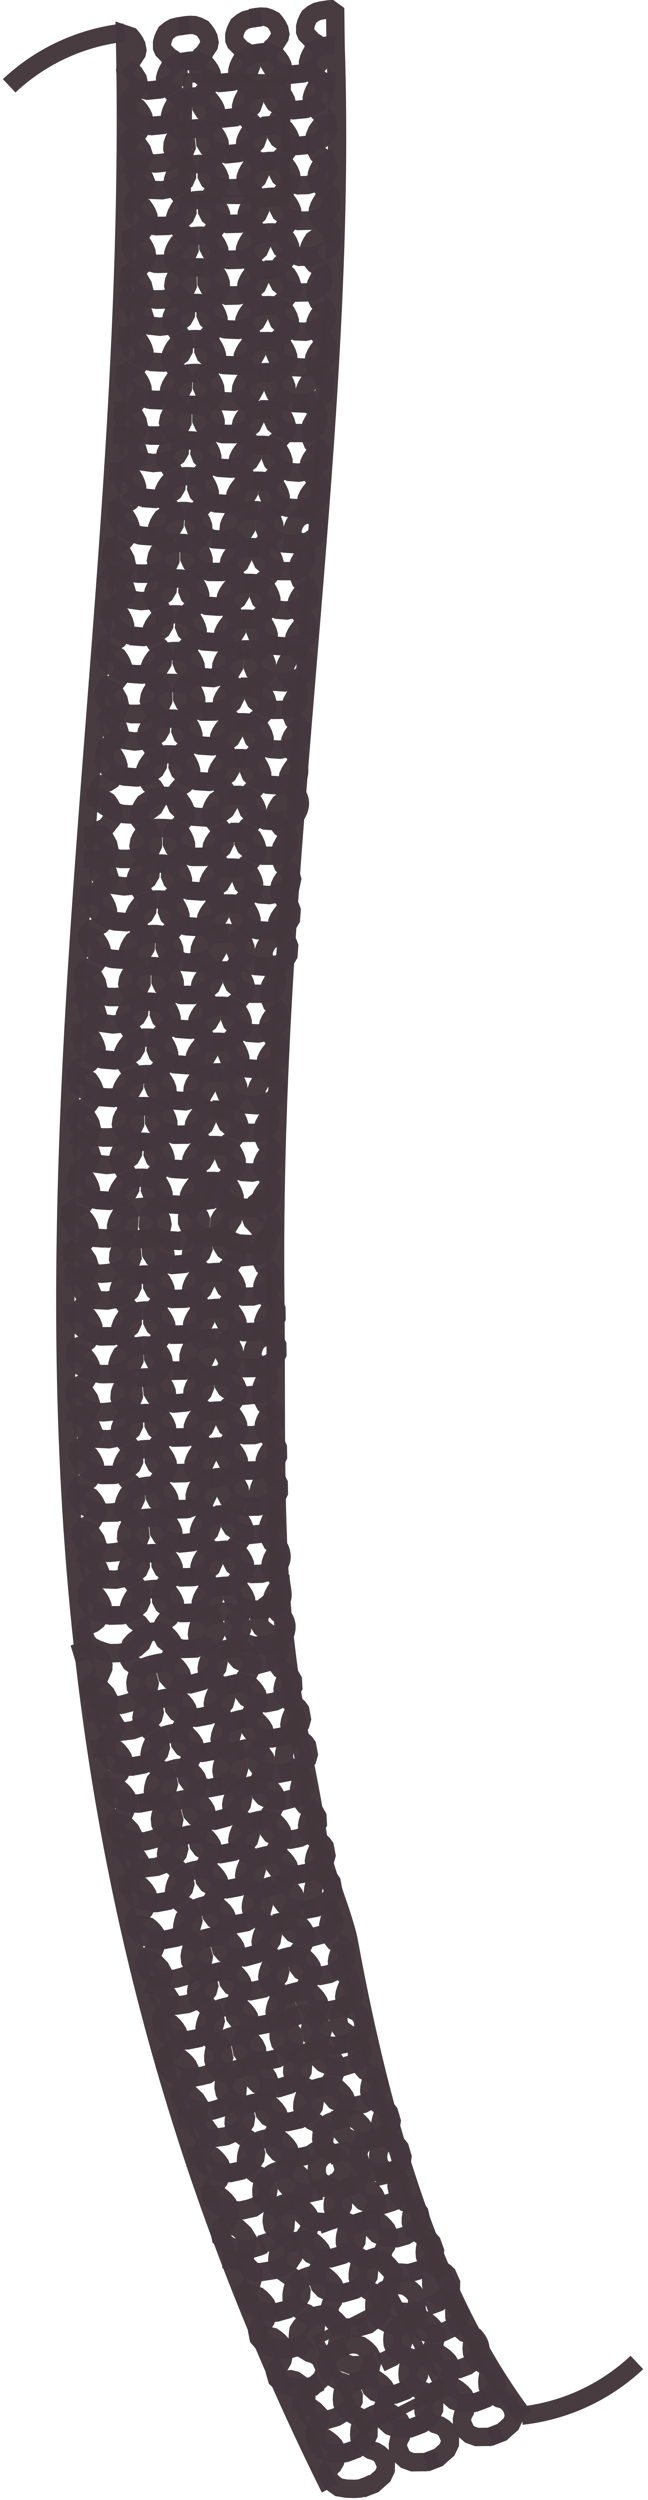 <svg height="266" width="69" xmlns="http://www.w3.org/2000/svg" xmlns:xlink="http://www.w3.org/1999/xlink">
	<g id="icon">
		<style>
			<![CDATA[.B{stroke-opacity:.973}]]>
		</style>
		<g class="B" fill="none" stroke="#44383d">
			<g stroke-width="1.955">
				<path d="M35.14 264.774C-12.66 168.55 15.256 90.362 13.304 3.653l.6.202.218.26.225.328.18.368.1.517-.065.323-.293.45-.208.337-.354.317-.25.412-.113.328.1.94.286.463.62.43.838.196.494.125 1.432-.146m38.66 247.657c-9.293-12.414-14.86-29.988-18.626-50.538-.515-2.808-2.77-7.88-3.222-10.795-1.273-8.2-2.736-13.234-3.664-22.1-1.157-11.043-.806-23.816-.946-35.505-.56-46.68 7.817-92.018 6.417-133.426v-.02l-.04-3.422-.52-.374-.24.025-.332.052-.404.06-.47.118-.4.215-.403.322-.164.298-.157.367-.106.397.003.527.126.303.374.384.27.3.4.24.324.353.174.3.092.94-.2.5-.525.545-.784.36-.46.223-1.432.146"/>
				<path d="M28.527 9.433l-.19.02-.24.025-.332.05-.404.06-.47.118-.39.215-.403.322-.164.298-.157.367-.106.397.003.527.126.303.375.383.27.29.41.24.324.353.174.3.092.94-.19.51-.525.545-.784.36-.46.223-1.432.145"/>
				<path d="M16.47 17.413l1.432-.146.46-.223.784-.36.525-.545.2-.5-.092-.94-.174-.3-.324-.353-.4-.24-.27-.3-.375-.383-.126-.303-.003-.527.106-.397.157-.367.164-.298.403-.322.4-.215.374-.217.305-.107.237-.042.26-.044.453-.046.484.02.423.133.457.235.218.26.225.328.18.368.1.517-.065.323-.293.45-.208.337-.355.317-.25.412-.113.328.092.94.286.463.62.43.838.196.494.125 1.432-.145m-12.25-5.218l.484.02.423.133.457.235.218.26.225.328.18.368.1.517-.065.323-.293.45-.208.337-.355.317-.55.283-.3.4-.04.682.306.544.386.477.75.328.853.24.58.097.93-.087.587-.116"/>
				<use xlink:href="#B"/>
				<path d="M19.057 2.803l.215-.022.237-.042.26-.044.453-.046.484.02.423.133.457.235.218.26.224.33.18.368.1.517-.065.323-.293.45-.208.337-.355.317-.25.412-.113.328.092.94.286.463.62.43.838.196.494.125 1.432-.146"/>
				<use xlink:href="#C"/>
				<use x="0.321" xlink:href="#B" y="3.786"/>
				<path d="M19.378 6.588l.215-.022.237-.04.26-.044.453-.046.484.02.423.133.457.235.218.26.224.33.18.368.1.517-.065.323-.293.45-.208.337-.355.317-.25.412-.113.328.092.94.286.463.62.43.838.196.494.125 1.432-.145"/>
				<use x="0.322" xlink:href="#C" y="3.785"/>
				<path d="M13.4 7.082l.9.716.366.584.112.535-.06.332-.294.46-.208.344-.36.32-.25.42-.1.336.113.97.304.483.648.455.87.22.512.14 1.474-.12M35.72 8.67l-.333-.02-.147.014-.18.02-.16.018-.47.118-.4.215-.403.322-.164.298-.157.367-.106.397.003.527.126.303.374.384.27.3.4.24.324.353.174.3.092.94-.2.5-.525.545-.784.36-.46.223-1.432.146"/>
				<path d="M27.314 9.5l.215-.022.237-.042.26-.044.453-.045.484.02.423.133.457.235.218.26.225.328.18.368.1.517-.065.323-.293.45-.208.337-.355.317-.25.412-.113.328.1.94.286.463.62.43.838.196.494.125 1.432-.146M26.594 1.92l.215-.022.237-.042.26-.044.453-.046.484.02.423.133.457.235.218.26.225.328.18.368.1.517-.065.323-.293.45-.208.337-.355.317-.25.412-.113.328.092.94.286.463.62.43.838.196.494.125 1.432-.145m3.32-3.02l-.17-.02-.24.025-.332.05-.404.06-.47.118-.4.215-.403.322-.164.298-.157.367-.106.397.003.527.126.303.375.383.27.3.4.24.324.353.174.3.1.94-.2.5-.525.545-.784.36-.46.223-1.432.145"/>
				<path d="M26.915 5.704l.215-.022.497-.084.453-.046.484.02.423.133.457.235.218.26.225.328.18.368.1.517-.065.323-.293.45-.208.337-.355.317-.25.412-.113.328.092.94.286.463.62.43.838.196.494.125 1.432-.146M29.264 21l-.192.005-.24.007-.335.027-.407.03-.478.083-.404.186-.425.3-.185.285-.184.355-.135.388-.036.526.103.312.346.4.247.308.4.27.297.376.15.3.023.943-.228.496-.564.505-.8.302-.475.188-1.438.04m-7.637.452l1.438-.04.475-.188.808-.302.564-.505.228-.496-.023-.943-.15-.3-.297-.376-.4-.27-.247-.308-.346-.4-.103-.312.036-.526.135-.388.184-.355.185-.285.425-.3.404-.186.4-.2.312-.084.24-.024.263-.025.456-.012.48.056.412.163.438.267.198.274.2.344.153.38.06.523-.088.317-.326.43-.232.32-.377.3-.28.392-.136.32.01.454.012.5.25.483.587.473.822.257.484.16 1.438-.04M13.3 21.43l1.1.136.412.163.438.267.198.274.2.344.153.38.06.523-.088.317-.326.43-.232.32-.377.3-.57.242-.328.377-.1.677.265.565.35.504.723.382.833.3.572.14.934-.02.594-.072m10.99-14.583l-.192.006-.24.007-.335.027-.407.03-.478.083-.404.186-.425.3-.185.285-.184.355-.135.388-.035.526.103.312.346.4.247.308.4.27.297.376.15.3.01.454.012.5-.228.496-.564.505-.8.302-.475.188-1.438.04m-3.826-6.307l.216-.006.24-.024.263-.025.456-.013.48.056.412.163.438.267.198.274.2.344.153.38.06.523-.088.317-.326.43-.232.32-.377.3-.28.392-.136.32.01.454.012.5.25.483.587.473.822.257.484.16 1.438-.04"/>
				<path d="M21.37 13.638l-.192.006-.24.007-.335.027-.407.03-.478.083-.404.186-.425.3-.185.285-.184.355-.135.388-.035.526.103.312.346.4.247.308.4.27.297.376.15.3.023.944-.228.496-.564.505-.8.302-1.064.2-1.454-.052-.476-.08-.457-.303-.3-.504-.18-.497.186-.584.522-.988.244-.575-.224-.688-.466-.68-.423-.267-.786-.182m15.7 2.35l-.192.006-.24.007-.335.027-.407.03-.478.083-.404.186-.425.3-.185.285-.184.355-.135.388-.035.526.103.312.346.4.247.308.4.27.297.376.15.3.023.944-.228.496-.564.505-.8.302-.475.188-1.438.04"/>
				<path d="M20.35 17.502l.216-.006.24-.024.263-.025.456-.013.48.056.412.163.438.267.198.274.2.344.153.38.06.523-.088.317-.326.43-.232.32-.377.3-.28.392-.136.32.023.943.25.483.587.473.822.257.484.16 1.438-.04m-4.218-6.35l-.192.005-.24.007-.335.027-.407.03-.478.083-.404.186-.425.3-.185.285-.184.355-.135.388-.035.526.103.312.346.4.247.308.4.27.297.376.15.3.023.943-.228.496-.564.505-.8.303-.475.188-1.44.04"/>
				<path d="M13.3 17.427l1.07.457.55.383.435.65.236.57-.084.326-.326.437-.232.328-.382.293-.28.4-.134.327.042.976.268.504.613.5.85.282.5.176 1.035-.01.444-.003m17.28-3.193l-.404.186-.425.3-.185.285-.184.355-.135.388-.035.526.103.312.345.4.247.308.4.27.297.376.15.3.023.943-.228.496-.564.505-.8.302-.475.188-1.44.04m-3.825-6.314l.216-.006.24-.024.263-.025.456-.012.48.056.412.163.438.267.198.274.2.344.153.38.06.523-.088.317-.326.43-.232.32-.377.3-.28.392-.136.32.023.943.25.483.587.473.822.257.484.16 1.438-.04m-5.444-13.908l.216-.006.24-.024.263-.025.455-.013.48.056.412.163.438.267.198.274.2.344.153.38.06.523-.088.317-.326.43-.232.32-.377.3-.28.392-.136.32.023.943.25.483.587.473.822.257.484.16 1.007-.028.745-.215.656-.306.345-.235.42-.47.08-.72-.246-.644-.4-.377-.463-.34-.318-.595-.108-.7.074-.592.237-.57.3-.408.52-.3.6-.105.485-.001"/>
				<path d="M35.553 16.923l-.478.083-.404.186-.425.3-.185.285-.184.355-.135.388-.036.525.103.312.346.4.247.308.4.27.297.376.15.3.023.943-.228.496-.564.505-.8.302-.475.188-1.44.04m-3.826-6.303l.216-.006.24-.024.263-.025.455-.013.48.056.412.163.438.267.198.274.2.344.153.38.06.523-.088.317-.326.43-.232.32-.377.3-.28.392-.136.32.023.944.25.483.587.473.822.257.484.16 1.438-.04m-4.144 1.337l-.192.005-.24.007-.335.027-.407.03-.478.083-.404.186-.425.3-.185.285-.184.355-.135.388-.035.526.103.312.346.4.247.308.4.27.297.376.15.3.023.943-.228.496-.564.505-.8.302-.475.188-1.44.04m-7.638.454l1.438-.04.475-.188.808-.302.564-.505.228-.496-.023-.943-.15-.3-.297-.376-.4-.27-.247-.308-.346-.4-.103-.312.035-.526.135-.388.184-.355.185-.285.425-.3.404-.186.4-.2.312-.084.24-.024.263-.025.456-.013.48.056.412.163.438.267.198.274.2.344.153.38.06.523-.088.317-.326.43-.232.32-.377.3-.28.392-.136.32.023.943.25.483.587.473.822.257.484.16 1.438-.04M12.963 25.47l1.228-.117.412.163.438.267.198.274.2.344.153.38.06.523-.088.317-.326.43-.232.32-.377.3-.57.242-.328.377-.1.677.265.565.35.504.723.382.833.3.572.14.934-.02.594-.072m9.938-6.976l.216-.006.24-.024.263-.025.455-.012.48.056.412.163.438.267.198.274.2.344.153.38.06.523-.088.317-.326.43-.232.32-.377.3-.28.392-.136.32.01.454.012.5.25.483.587.473.822.257.484.16 1.007-.028.672-.057.804-.55.228-.496-.023-.944-.15-.3-.297-.376-.4-.27-.247-.308-.346-.4-.103-.312.035-.526.135-.388.184-.355.185-.285.425-.3.404-.186.478-.083.407-.03.335-.027m-6.47 11.498l-.192-.01-.24-.01-.336.002-.408-.001-.483.048-.416.156-.445.26-.206.27-.2.34-.163.378-.074.522.08.32.315.434.224.325.37.297.27.397.128.32-.047.943-.264.478-.6.463-.83.242-.488.153-1.438-.065m-7.64-.13l1.436.066.488-.153.828-.242.6-.463.264-.478.047-.943-.128-.32-.27-.397-.37-.297-.223-.325-.315-.434-.08-.32.074-.522.163-.377.2-.34.206-.27.445-.26.416-.156.402-.16.318-.06.24-.007.264-.006.455.02.476.1.4.193.417.3.178.288.174.358.125.4.022.526-.1.3-.356.404-.255.303-.397.262-.307.37-.16.308-.047.943.215.5.55.515.8.316.47.196 1.438.065"/>
				<path d="M12.54 35.645l1.537.215.4.193.417.3.178.288.174.358.125.4.022.526-.1.3-.356.404-.255.303-.397.262-.586.2-.354.352-.14.67.223.583.313.528.693.434.8.36.56.18.933.05.598-.03M29.35 28.78l-.192-.01-.24-.01h-.744l-.483.048-.416.156-.445.26-.206.27-.2.34-.163.378-.074.522.08.32.315.434.223.325.37.297.27.397.128.32-.047.943-.264.478-.6.463-.828.242-.488.153-1.438-.065"/>
				<use xlink:href="#D"/>
				<path d="M21.62 28.464l-.192-.01-.24-.01-.336.002-.408-.001-.483.048-.416.156-.445.26-.206.27-.2.34-.163.378-.074.522.08.32.315.434.224.325.37.297.27.397.128.32-.047.943-.264.478-.6.463-.83.242-1.077.13-1.446-.16-.47-.115-.434-.335-.252-.524-.144-.5.23-.57.593-.948.286-.555-.173-.702-.415-.712-.403-.297-1.46-.008m16.187 3.238l-.192-.01-.24-.01-.336.002-.408-.001-.483.048-.416.156-.445.26-.206.27-.2.34-.163.377-.074.522.08.32.315.434.224.325.37.297.27.397.128.32-.047.943-.264.478-.6.463-.828.242-.488.153-1.438-.065"/>
				<use x="-0.234" xlink:href="#D" y="3.793"/>
				<path d="M21.384 32.256l-.192-.01-.24-.01-.336.002-.408-.001-.483.048-.416.156-.445.26-.206.27-.2.34-.163.378-.074.522.08.32.315.434.224.325.37.297.27.397.128.32-.047.943-.264.478-.6.463-.828.242-.488.153-1.438-.065m-3.26-6.578l1.18-.005.485.25.52.422.386.68.193.586-.108.32-.358.412-.256.3-.402.264-.307.38-.158.316-.03.977.23.522.575.545.827.343.486.213 1.475.096m17.47-1.91l-.416.156-.445.26-.206.27-.2.34-.163.378-.074.522.08.32.314.434.223.325.37.297.27.397-.055.3-.001.474-.024.53-.1.437-.6.463-.83.242-.488.153-1.437-.065"/>
				<use x="7.188" xlink:href="#D" y="7.84"/>
				<path d="M28.14 28.677l.216.01.24-.007.264-.006.455.02.476.09.4.193.417.3.178.288.174.358.125.39.022.526-.11.3-.356.404-.255.303-.397.262-.307.37-.16.308-.047.943.215.5.55.515.8.316.47.196 1.006.046.76-.16.677-.257.36-.21.452-.438.132-.712-.198-.66-.37-.405-.437-.372-.274-.616-.057-.696.117-.585.278-.553.34-.384.765-.282"/>
				<path d="M35.042 32.827l-.416.156-.445.26-.206.27-.2.34-.163.378-.074.52.08.32.315.434.224.325.37.297.27.397.128.32-.047.943-.264.478-.6.463-.828.242-.488.153-1.438-.065m-3.346-6.588l.216.01.24-.007.264-.006.455.02.476.1.4.193.417.3.178.288.174.358.125.4.022.526-.1.3-.356.404-.255.303-.397.262-.307.37-.16.308-.047.943.215.5.55.515.8.316.47.196 1.438.065m-4.018.566h-.432l-.336.016-.408.016-.48.068-.4.173-.434.278-.194.28-.195.35-.147.384-.052.524.093.315.333.42.237.316.382.28.285.385.14.315-.006.944-.244.5-.58.487-.818.277-.48.173-1.44-.004"/>
				<use xlink:href="#E"/>
				<path d="M12.41 39.814l1.398-.045.406.176.43.28.19.28.19.35.14.385.044.524-.098.314-.34.418-.242.314-.386.28-.578.224-.34.366-.113.674.248.573.334.515.71.405.823.327.567.157.934.01.596-.054"/>
				<use xlink:href="#F"/>
				<use xlink:href="#G"/>
				<use xlink:href="#H"/>
				<path d="M11.606 50.135l1.76.134.392.205.408.312.168.294.163.363.112.394.006.526-.12.306-.37.392-.265.295-.405.25-.592.18-.366.34-.162.664.205.6.296.538.68.456.797.386.554.198.93.08.6-.01"/>
				<use x="0.636" xlink:href="#G" y="-7.6"/>
				<use xlink:href="#I"/>
				<path d="M21.136 43.114l-.43-.033-.336-.008-.408-.014-.484.033-.42.143-.453.245-.214.264-.22.334-.175.372-.1.52.07.32.3.444.213.332.36.308.256.405.118.325-.037.453-.04.488-.28.47-.614.444-.836.216-1.08.097-1.44-.204-.465-.13-.423-.35-.236-.532-.128-.513.246-.56.622-.928.303-.546-.15-.707-.393-.725-.393-.31-1.796-.032"/>
				<use xlink:href="#J"/>
				<path d="M19.717 46.85l.215.016.24.001.264.003.454.035.473.106.392.205.408.312.168.293.163.363.112.394.006.526-.12.306-.37.392-.265.295-.405.25-.318.36-.17.303-.076.94.2.506.534.532.8.34.464.21 1.435.1"/>
				<use x="-7.718" xlink:href="#J" y="-0.558"/>
				<path d="M12.036 46.27l1.228.07.477.266.506.438.364.693.175.592-.118.316-.37.4-.265.302-.4.25-.32.37-.167.3-.03.47-.03.506.214.53.557.562.816.37.48.228 1.472.142M34.133 51.7l-.42.143-.453.245-.214.264-.22.334-.175.372-.1.52.07.32.3.444.213.332.36.308.256.405.118.325-.076.94-.28.47-.614.444-.836.216-.492.138-1.435-.1"/>
				<use x="6.93" xlink:href="#I" y="8.063"/>
				<path d="M27.645 43.53l.215.016.24.001.264.003.454.035.473.106.392.205.408.312.168.294.163.363.112.394.006.526-.12.306-.37.392-.265.295-.405.25-.318.36-.17.303-.076.94.2.506.534.532.8.34.464.21 1.004.077.763-.136.685-.235.368-.197.465-.424.154-.707-.177-.666-.357-.416-.425-.386-.254-.625-.036-.698.135-.58.296-.544.352-.373.55-.244"/>
				<path d="M33.994 48.04l-.453.245-.214.264-.22.334-.175.372-.1.52.07.32.3.444.213.332.36.308.256.405.118.325-.036.453-.04.488-.28.47-.614.444-.836.216-.492.138-1.435-.1M27.3 47.314l.215.016h.24l.264.003.454.035.473.106.392.205.408.312.168.294.163.363.112.394.006.526-.12.306-.37.392-.265.295-.405.25-.318.36-.17.303-.076.94.2.506.534.532.8.34.464.2 1.435.1m-4.486.268h-.432l-.336.016-.408.016-.48.068-.4.173-.434.278-.194.28-.195.35-.147.384-.052.524.093.315.333.42.237.316.38.28.285.385.14.315-.006.944-.244.5-.58.487-.818.277-.48.173-1.44-.004"/>
				<use x="-1.285" xlink:href="#E" y="14.693"/>
				<path d="M11.516 54.432l1.007.03.406.176.43.28.19.28.19.35.14.385.044.524-.098.314-.34.418-.242.314-.386.28-.578.224-.34.366-.113.674.248.573.334.515.71.405.823.327.567.157.934.01.596-.054"/>
				<use x="-1.286" xlink:href="#F" y="14.692"/>
				<use xlink:href="#K"/>
				<use x="-1.286" xlink:href="#H" y="14.692"/>
				<path d="M10.644 64.752l1.436.208.392.205.408.312.168.294.163.363.112.394.006.526-.12.306-.37.392-.265.295-.405.25-.592.18-.365.34-.162.664.205.6.296.538.68.456.797.386.554.198.93.08.6-.01m12.455-13.366l-.43-.033-.336-.008-.408-.014-.484.033-.42.143-.453.245-.214.264-.22.334-.175.372-.1.52.07.32.3.444.213.332.36.308.256.405.118.325-.036.453-.04.488-.28.47-.614.444-.836.216-.492.138-1.435-.1"/>
				<use x="-1.284" xlink:href="#I" y="14.693"/>
				<path d="M19.85 57.806l-.43-.033-.336-.008-.408-.014-.484.033-.42.143-.453.245-.214.264-.22.334-.175.372-.1.52.07.32.3.444.213.332.36.308.256.405.118.325-.076.94-.28.47-.614.444-.836.216-1.08.097-1.44-.204-.465-.13-.423-.35-.236-.532-.128-.513.246-.56.623-.928.303-.546-.15-.707-.393-.725-.393-.31-1.494-.343"/>
				<use x="0.281" xlink:href="#K" y="-3.814"/>
				<path d="M18.432 61.54l.215.016.24.001.264.003.454.035.473.106.392.205.408.312.168.293.163.363.112.394.006.526-.12.306-.37.392-.265.295-.405.25-.318.36-.17.303-.037.453-.04.488.2.506.534.532.8.34.464.21 1.435.1"/>
				<use x="-7.436" xlink:href="#K" y="-4.372"/>
				<path d="M10.993 60.6l.986.422.477.266.506.438.364.693.175.592-.118.316-.37.4-.265.3-.4.25-.32.37-.167.3-.06.975.214.53.557.562.816.37.48.228 1.472.142m17.507-1.36l-.42.143-.453.245-.214.264-.22.334-.175.372-.1.52.07.32.3.444.213.332.36.308.256.405.118.325-.036.453-.04.488-.28.47-.614.444-.836.216-.492.138-1.435-.1m-3.125-6.705l.215.016.24.001.265.003.454.035.473.106.392.205.408.312.168.294.163.363.112.394.006.526-.12.306-.37.392-.265.295-.405.25-.318.36-.17.303-.076.94.2.506.534.532.8.34.464.2 1.435.1m-3.97-14.385l.215.016h.24l.264.003.454.035.473.106.392.205.408.312.168.294.163.363.112.394.006.526-.12.306-.37.392-.265.295-.405.25-.318.36-.17.303-.076.94.2.506.534.532.8.34.464.2 1.004.077.763-.136.685-.235.368-.197.465-.424.154-.707-.177-.666-.357-.416-.425-.386-.254-.625-.036-.698.135-.58.296-.544.35-.373.75-.244"/>
				<path d="M33.13 62.588l-.42.143-.453.245-.214.264-.22.334-.175.372-.09.52.07.32.3.444.213.332.36.308.256.405.118.325-.076.94-.28.47-.614.444-.836.216-.492.138-1.435-.1"/>
				<use x="5.936" xlink:href="#I" y="18.939"/>
				<path d="M26.587 69.187l-.192.001-.24.001-.336.02-.408.02-.48.073-.407.178-.43.282-.19.28-.19.35-.143.386-.046.525.097.314.337.417.24.313.384.277.29.382.145.314.002.944-.24.49-.574.493-.815.285-.48.178-1.44.01"/>
				<path d="M13.834 75.998l1.44-.01.48-.178.815-.285.574-.493.24-.5-.002-.944-.145-.314-.3-.382-.384-.277-.24-.313-.337-.417-.097-.314.046-.525.143-.385.2-.35.2-.28.43-.283.407-.178.393-.18.314-.078.24-.02.264-.02.456-.003.48.066.408.172.432.277.192.278.193.348.145.383.05.524-.095.315-.335.422-.24.316-.383.283-.287.387-.143.316.002.944.24.488.577.485.816.274.48.17 1.44-.01m-11.71-6.35l.48.066.408.172.432.277.192.278.193.348.145.383.05.524-.095.315-.335.422-.24.316-.383.283-.575.23-.336.37-.106.675.254.57.34.5.715.397.826.318.57.15h.934l.596-.06m10.083-6.76h.216l.24-.02.264-.02.456-.003.48.066.408.172.432.277.192.278.193.348.145.383.05.524-.095.315-.335.422-.24.316-.383.283-.287.387-.143.316.002.944.24.488.577.485.816.274.48.17 1.007-.007.673-.043.815-.534.238-.5-.002-.944-.145-.314-.3-.382-.384-.277-.24-.313-.337-.417-.097-.314.046-.525.143-.385.2-.35.2-.28.43-.282.407-.178.48-.073.408-.02m-6.38 11.354l-.2-.013-.24-.016-.336-.005-.408-.01-.484.038-.42.147-.45.25-.2.266-.216.336-.17.374-.085.52.073.32.306.44.217.33.363.304.26.402.12.323-.066.94-.274.472-.6.45-.833.225-.5.143-1.436-.095m-7.638-.28l.43.03 1.005.067.5-.143.833-.225.6-.45.274-.472.066-.94-.12-.323-.26-.402-.363-.304-.217-.33-.306-.44-.073-.32.085-.52.17-.374.216-.336.2-.266.45-.25.42-.147.405-.15.32-.054.24-.001h.264l.455.03.474.1.394.2.4.308.17.292.167.36.117.393.01.526-.118.308-.365.396-.262.298-.402.254-.314.365-.166.304-.066.94.205.504.54.526.794.333.466.206 1.436.095m-11.81-7.33l1.073.24.394.2.4.307.17.292.167.36.116.393.01.526-.118.308-.365.396-.262.298-.402.254-.6.187-.362.344-.155.666.2.587.3.535.684.448.8.378.556.192.932.07.598-.016"/>
				<use xlink:href="#L"/>
				<path d="M18 72.665l.215.014.24-.001h.264l.455.03.474.1.394.2.4.307.17.292.167.36.116.393.01.526-.118.308-.365.396-.262.298-.402.254-.314.365-.166.304-.066.94.205.504.54.526.794.333.466.206 1.436.095M19.066 72.7l-.2-.013-.24-.016-.336-.005-.408-.01-.484.038-.42.147-.45.25-.2.266-.216.336-.17.374-.085.52.073.32.306.44.217.33.363.304.26.402.12.323-.066.94-.274.472-.6.45-.833.225-1.08.108-1.443-.2-.466-.125-.427-.344-.24-.53-.134-.512.24-.564.613-.935.297-.55-.158-.706-.4-.72-.396-.305-.765-.255"/>
				<use x="-0.314" xlink:href="#L" y="3.786"/>
				<path d="M17.686 76.45l.215.014.24-.001h.264l.455.03.474.1.395.2.41.308.172.292.167.36.116.393.01.526-.118.308-.365.396-.26.298-.403.254-.314.364-.166.304-.066.94.205.504.54.526.794.333.466.206 1.436.095"/>
				<path d="M18.75 76.487l-.43-.028-.336-.005-.408-.01-.484.038-.42.147-.45.25-.21.266-.216.336-.17.374-.085.52.073.32.306.44.217.33.363.304.26.402.12.323-.066.94-.274.472-.61.45-.833.225-.49.143-1.436-.095"/>
				<path d="M10.686 75.714l1.022.556.5.433.372.7.18.6-.115.317-.366.404-.262.304-.408.256-.315.372-.164.313-.05.976.22.527.563.557.82.36.482.223 1.473.126M31.733 81.3l-.45.25-.2.266-.216.336-.17.374-.085.52.073.32.305.44.217.33.363.304c.518.67.45 1.435.04 2.14l-.6.45-.833.225-.5.143-1.436-.095"/>
				<path d="M25.023 80.654l.215.014.24-.001h.265l.455.03.474.1.394.2.4.308.172.292.167.36.116.393.01.526-.118.308-.365.396-.262.298-.403.254-.314.365-.166.304-.066.94.205.504.54.526.794.333.466.206 1.436.095M25.58 73.05l.215.014.24-.001h.264l.455.03.474.1.394.2.4.307.17.292.167.36.116.393.01.526-.118.308-.365.396-.262.298-.402.254-.314.364-.166.304-.066.94.205.504.54.526.794.333.466.206 1.005.067.762-.144.682-.242.366-.2c.58-.55.585-1.214.423-1.8l-.36-.413-.43-.38-.26-.622-.043-.698.13-.583.3-.547.348-.377.547-.25"/>
				<path d="M31.974 77.49l-.45.25-.21.266-.216.336-.17.374-.085.52.073.32.306.44.217.33.363.304c-.014 1.305.334 1.924-.567 2.59l-.833.225-.49.143-1.436-.095"/>
				<path d="M25.265 76.836l.215.014h.24.264l.455.03.474.1.394.2.41.307.17.292.167.36.116.393.01.526-.118.308-.365.396-.262.298-.402.254-.314.365-.166.304-.066.94.205.504.54.526.794.333.466.206 1.436.095"/>
				<use xlink:href="#M"/>
				<path d="M12.733 91.4h.432 1.007l.48-.176.816-.28.577-.5.24-.5.002-.944-.143-.314-.287-.384-.383-.28-.24-.314-.335-.42-.095-.314.05-.524.145-.385.193-.35.193-.28.433-.28.408-.175.394-.18.314-.076.24-.018.264-.018h.456l.48.07.407.174.43.28.2.28.2.35.143.384.047.524-.097.315-.337.42-.24.315-.384.28-.3.385-.145.315-.002.944.238.5.574.488.815.278.48.174 1.44-.002M9.24 84.877l1.398-.052.407.174.43.28.2.28.2.35.143.384.047.524-.096.315-.337.42-.24.315-.384.28-.576.227-.338.368-.1.675.25.572.337.513.713.4.825.322.568.154.934.005.596-.057m10.12-6.714h.216l.24-.018.264-.018h.456l.48.07.407.174.43.28.2.28.2.35.143.384.047.524-.096.315-.337.42-.24.315-.384.28-.3.385-.145.315-.002.944.238.5.574.488.815.278.48.174 1.007-.001.673-.04.818-.53.24-.5.002-.944-.143-.314-.287-.384-.383-.28-.24-.314-.335-.42L29.24 87l.05-.524.145-.385.193-.35.193-.28.433-.28.408-.175.48-.07.408-.018"/>
				<use xlink:href="#N"/>
				<use xlink:href="#O"/>
				<path d="M8.49 95.202l1.76.124.393.203.41.3.17.293.165.362.114.394.008.526-.12.307-.367.394-.263.297-.404.252-.59.184-.364.342-.158.665.208.59.3.536.68.452.8.382.555.195.932.074.6-.013"/>
				<use x="0.595" xlink:href="#N" y="-7.601"/>
				<path d="M16.917 88.1l.215.015h.24l.264.001.455.033.473.104.393.203.4.3.17.293.165.362.114.394.008.526-.12.307-.367.394-.263.297-.404.252-.316.363-.167.303-.07.94.202.505.537.53.792.337.465.208 1.435.103m-3.566-6.73l-.43-.03-.336-.006-.408-.012-.484.036-.42.145-.452.248-.213.265-.218.335-.173.373-.087.52.072.32.303.442.215.33.362.306.258.404.12.324-.07.94-.276.47-.6.447-.835.22-1.08.103-1.442-.196-.466-.127-.425-.347-.238-.53-.13-.512.243-.562.618-.932.3-.548-.154-.706-.397-.723-.395-.307-1.796-.022m16.43 3.634l-.43-.03-.336-.006-.408-.012-.484.035-.42.145-.452.248-.213.265-.218.335-.173.373-.088.52.072.32.303.442.215.33.36.306.258.404.12.324-.07.94-.276.47-.6.447-.835.22-.492.14-1.435-.103"/>
				<use xlink:href="#P"/>
				<path d="M17.647 91.914l-.43-.03-.336-.006-.408-.012-.484.035-.42.145-.452.248-.213.265-.218.335-.173.373-.087.52.072.32.303.442.215.33.36.306.258.404.12.324-.034.453-.037.488-.276.47-.61.447-.835.22-.492.14-1.435-.103"/>
				<path d="M8.9 91.334l1.228.063.478.264.51.435.368.69.178.59-.116.316-.368.402-.264.303-.41.254-.317.37-.166.312-.055.976.217.528.56.56.818.365.48.225 1.472.134"/>
				<use xlink:href="#Q"/>
				<path d="M23.897 96.115l.215.015h.504l.454.033.473.104.393.203.4.3.17.293.165.362.114.394.008.526-.12.307-.367.394-.263.297-.404.252-.316.363-.167.303-.07.94.202.505.537.53.792.337.465.2 1.435.103m-4.034-14.372l.215.015h.504l.455.033.473.104.393.203.4.3.17.293.165.362.114.394.008.526-.12.307-.367.394-.263.297-.404.252-.316.363-.167.303-.07.94.202.505.537.53.792.337.465.208 1.005.072.762-.14.683-.24.367-.2.463-.426.15-.708-.18-.665-.36-.415-.427-.384-.258-.623-.04-.698.132-.582.293-.545.35-.375.548-.247"/>
				<path d="M30.865 92.988l-.452.248-.213.265-.218.335-.173.373-.088.52.072.32.303.442.215.33.362.306.258.404.12.324-.07.94-.276.47-.61.447-.835.22-.492.14-1.435-.103"/>
				<use x="7.578" xlink:href="#P" y="0.425"/>
				<use x="-1.207" xlink:href="#M" y="14.699"/>
				<path d="M11.524 106.098l.432-.001 1.007-.001.48-.176.816-.28.577-.5.24-.5.002-.944-.143-.314-.287-.384-.383-.28-.24-.314-.335-.42-.095-.314.05-.524.145-.385.193-.35.193-.28.433-.28.408-.175.394-.18.314-.076.24-.018.264-.018h.456l.48.07.407.174.43.28.2.28.2.35.143.384.047.524-.096.315-.337.42-.24.315-.384.28-.3.385-.145.315-.002.944.238.5.574.488.815.278.48.174 1.44-.002M8.42 99.498l1.007.025.407.174.43.28.2.28.2.35.143.384.047.524-.096.315-.337.42-.24.315-.384.28-.576.227-.338.368-.1.675.25.572.337.513.713.4.825.322.568.154.934.005.596-.057M23.098 99.3h.216l.24-.018.264-.018h.456l.48.07.407.174.43.28.2.28.2.35.143.384.047.524-.096.315-.337.42-.24.315-.384.28-.3.385-.145.315v.944l.238.5.574.488.815.278.48.174h1.007l.673-.04.818-.53.24-.5.002-.944-.143-.314-.287-.384-.383-.28-.24-.314-.335-.42-.095-.314.05-.524.145-.385.193-.35.193-.28.433-.28.408-.175.48-.07.408-.018m-6.446 11.34l-.43-.03-.336-.006h-.408l-.484.035-.42.145-.452.248-.213.265-.218.335-.173.373-.087.52.072.32.303.442.215.33.36.306.258.404.12.324-.07.94-.276.47-.6.447-.835.22-.492.14-1.435-.103"/>
				<use x="-1.208" xlink:href="#O" y="14.699"/>
				<path d="M7.603 109.824l1.437.2.393.203.4.3.17.293.165.362.114.394.008.526-.12.307-.367.394-.263.297-.404.252-.6.184-.364.342-.158.665.208.6.3.536.682.452.8.382.555.195.932.074.6-.013m12.382-13.413l-.43-.03-.336-.006-.408-.012-.484.035-.42.145-.452.248-.213.265-.218.335-.173.373-.087.52.072.32.303.442.215.33.362.306.258.404.12.324-.07.94-.276.47-.6.447-.835.22-.492.14-1.435-.103"/>
				<path d="M15.708 102.788l.215.015h.24l.264.001.455.033.473.104.393.203.41.3.17.293.165.362.114.394.008.526-.12.307-.367.394-.263.297-.404.252-.316.363-.167.303-.07.94.202.505.537.53.792.337.465.21 1.435.103"/>
				<path d="M16.773 102.83l-.43-.03-.336-.006-.408-.012-.484.035-.42.145-.452.248-.213.265-.218.335-.173.373-.087.52.072.32.303.442.215.33.362.306.258.404.12.324-.07.94-.276.47-.6.447-.835.22-1.08.103-1.442-.196-.466-.127-.425-.347-.238-.53-.13-.512.243-.562.618-.932.3-.548-.154-.706-.397-.723-.395-.307-1.495-.335m16.13 3.946l-.43-.03-.336-.006-.408-.012-.484.035-.42.145-.452.248-.213.265-.218.335-.173.373-.088.52.072.32.303.442.215.33.362.306.258.404.12.324-.07.94-.276.47-.6.447-.835.22-.492.14-1.435-.103"/>
				<path d="M15.374 106.572l.215.015h.24l.264.001.454.032.473.104.393.203.41.3.17.293.165.362.114.394.008.526-.12.307-.367.394-.263.297-.404.252-.316.363-.167.303-.07.94.202.505.537.53.792.337.465.21 1.005.072.43.03"/>
				<path d="M16.44 106.613l-.19-.014-.24-.017-.336-.006-.408-.012-.484.035-.42.145-.452.248-.213.265-.218.335-.173.373-.087.52.072.32.303.442.215.33.362.306.258.404.12.324-.07.94-.276.47-.61.447-.835.22-.492.14-1.435-.103"/>
				<path d="M7.93 105.68l.988.417.478.264.5.435.368.7.178.6-.116.316-.368.402-.264.303-.4.254-.317.37-.166.312-.055.976.217.528.56.56.818.365.48.225 1.472.134m17.512-1.46l-.42.145-.452.248-.213.265-.218.335-.173.373-.087.52.072.32.303.442.215.33.362.306.258.404.12.324-.07.94-.276.47-.6.447-.835.22-.492.14-1.435-.103m-3.174-6.672l.215.015h.504l.454.033.473.104.393.203.4.3.17.293.165.362.114.394.008.526-.12.307-.367.394-.263.297-.404.252-.316.363-.167.303-.07.94.202.505.537.53.792.337.465.208 1.435.103m-4.036-14.37l.215.015h.24l.264.001.455.032.473.104.393.203.4.3.17.293.165.362.114.394.008.526-.12.307-.367.394-.263.297-.404.252-.316.363-.167.303-.07.94.202.505.537.53.792.337.465.208 1.005.072.762-.14.683-.24.367-.2.463-.426.15-.708-.18-.665-.36-.415-.427-.384-.258-.623-.04-.698.132-.582.293-.545.35-.375.75-.248"/>
				<use x="-0.947" xlink:href="#Q" y="10.882"/>
				<path d="M22.95 106.997l.215.015h.24l.264.001.455.033.473.104.393.203.4.3.17.293.165.362.114.394.008.526-.12.307-.367.394-.263.297-.404.252-.316.363-.167.303-.07.94.202.505.537.53.792.337.465.2 1.005.072.43.03m-4.01.407l-.192.002-.24.003-.336.022-.408.023-.48.076-.406.18-.43.285-.2.282-.2.352-.14.386-.044.525.098.313.34.415.242.312.386.275.3.38.146.313.003.454.004.5-.236.492-.572.496-.813.3-.478.18-1.44.017"/>
				<path d="M10.852 121.052l1.44-.018.478-.18.813-.3.572-.496.236-.492-.004-.5-.003-.454-.146-.313-.3-.38-.386-.275-.242-.312-.34-.415-.098-.313.044-.525.14-.386.2-.352.2-.282.43-.285.406-.18.392-.183.314-.08.24-.02.264-.02.456-.005.48.064.4.17.434.274.194.277.195.347.147.383.052.524-.093.316-.332.424-.237.318-.38.285-.285.388-.14.316.003.454.004.5.244.486.58.482.818.27.48.17 1.44-.017m-11.765-6.282l.48.064.4.17.434.274.194.277.195.347.147.383.052.524-.093.316-.332.424-.237.318-.38.285-.574.233-.334.372-.102.676.257.57.342.5.717.393.828.314.57.148.934-.005.595-.063m10.044-6.812l.216-.003.24-.02.264-.02.456-.005.48.064.4.17.434.274.194.277.195.347.147.383.052.524-.093.316-.332.424-.237.318-.38.285-.285.388-.14.316.003.454.004.5.244.486.58.482.818.27.48.17 1.007-.013.673-.047.813-.538.236-.492-.004-.5-.003-.454-.146-.313-.3-.38-.386-.275-.242-.312-.34-.415-.098-.313.044-.525.14-.386.2-.352.2-.282.43-.285.406-.18.48-.076.408-.023m-6.347 11.388l-.43-.026-.336-.003-.408-.007-.483.04-.418.15-.45.252-.2.267-.214.337-.17.375-.082.52.075.32.308.44.218.33.365.302.262.4.123.323-.06.942-.27.474-.607.453-.832.23-.5.145-1.436-.088"/>
				<path d="M10.088 131.698l1.436.088.5-.145.832-.23.607-.453.27-.474.062-.94-.123-.323-.262-.4-.365-.302-.218-.33-.308-.44-.075-.32.082-.52.17-.375.214-.337.2-.267.45-.252.418-.15.404-.154.32-.056.24-.003.264-.001.455.028.474.1.396.2.413.305.173.3.17.36.12.392.014.526-.116.308-.363.398-.26.3-.4.256-.312.366-.164.305-.06.942.207.503.543.523.796.33.467.204 1.436.088m-11.86-7.267l1.074.233.396.2.413.305.173.3.17.36.12.392.014.526-.116.308-.363.398-.26.3-.4.256-.6.2-.36.346-.15.667.214.586.304.533.686.445.803.374.557.2.932.064.598-.02m12.24-13.56l-.43-.026-.336-.003-.408-.008-.483.04-.418.15-.45.252-.2.267-.214.337-.17.375-.082.52.075.32.308.44.218.33.365.302.262.4.123.323-.06.942-.27.474-.607.453-.832.23-.5.145-1.436-.088"/>
				<use xlink:href="#R"/>
				<path d="M16.066 117.728l-.43-.026-.336-.003-.408-.007-.483.04-.418.15-.45.253-.2.267-.214.337-.17.375-.082.52.075.32.308.44.218.33.365.302.262.4.123.323-.06.942-.27.474-.607.453-.832.23-1.08.114-1.444-.18-.467-.122-.428-.342-.244-.528-.136-.5.238-.565.608-.938.295-.55-.162-.705-.404-.72-.398-.303-.766-.25m15.428 3.703l-.43-.026-.336-.003-.408-.008-.483.04-.418.15-.45.252-.2.267-.214.337-.17.375-.082.52.075.32.308.44.22.33.365.302.262.4.123.323-.06.942-.27.474-.607.453-.832.23-.5.145-1.436-.088"/>
				<use x="-0.294" xlink:href="#R" y="3.787"/>
				<path d="M15.772 121.515l-.43-.026-.336-.003-.408-.007-.483.04-.418.15-.45.253-.2.267-.214.337-.17.375-.082.52.075.32.308.44.22.33.365.302.262.4.123.323-.06.942-.27.474-.607.453-.832.23-.5.145-1.436-.088"/>
				<path d="M7.703 120.785l1.025.55.513.43.375.687.184.6-.113.318-.364.406-.26.306-.406.258-.313.374-.162.313-.045.976.222.526.566.554.822.356.483.22 1.474.12m17.074-1.5l-.45.252-.2.267-.214.337-.17.375-.082.52.075.32.308.44.218.33.365.302c.522.67.457 1.433.053 2.14l-.607.453-.832.23-.5.145-1.435-.086"/>
				<path d="M22.065 125.65l.215.013.24-.003h.264l.455.028.474.1.396.2.413.305.173.3.17.36.12.392.014.526-.116.308-.363.398-.26.3-.4.256-.312.366-.164.305-.06.942.207.503.543.523.796.33.467.204 1.436.088m-4.193-14.34l.215.013.24-.003.264-.001.455.028.474.1.396.2.413.305.173.3.17.36.12.392.014.526-.116.308-.363.398-.26.3-.4.256-.312.366-.164.305-.06.942.207.503.543.523.796.33.467.204 1.005.06.76-.148.68-.246.365-.203c.578-.553.58-1.217.414-1.804l-.364-.4-.43-.38-.264-.62-.047-.697.126-.583.287-.548.346-.38.545-.253"/>
				<path d="M29 122.45l-.45.253-.2.267-.214.337-.17.375-.082.52.075.32.308.44.218.33.365.302c-.007 1.305.344 1.922-.554 2.592l-.832.23-.5.145-1.436-.088"/>
				<path d="M22.287 121.83l.215.013.24-.003h.264l.455.028.474.1.396.2.413.305.173.29.17.36.12.392.014.526-.116.308-.363.398-.26.3-.4.256-.312.366-.164.305-.062.942.207.503.543.523.796.33.467.204 1.436.088"/>
				<use xlink:href="#S"/>
				<path d="M10.7 135.55l1.433-.135.462-.22.787-.355.53-.542.195-.5-.085-.94-.172-.3-.32-.356-.407-.242-.267-.3-.372-.386-.124-.304v-.527l.1-.396.16-.366.166-.297.405-.32.4-.212.376-.214.306-.105.237-.04.26-.042.454-.043.484.024.422.136.455.238.216.26.223.33.178.37.095.518-.067.322-.297.45-.2.336-.357.315-.252.4-.115.327.085.94.283.465.617.433.837.202.493.13 1.433-.135m-13.15-5.1l1.387-.18.422.136.455.238.216.26.223.33.178.37.095.518-.067.322-.297.45-.2.336-.357.315-.553.28-.302.398-.046.682.302.546.383.48.747.333.85.245.58.1.93-.08.588-.112m9.455-7.623l.215-.02.237-.04.26-.042.454-.042.484.024.422.136.455.238.216.26.223.33.178.37.095.518-.067.322-.297.45-.2.336-.357.315-.252.4-.115.327.085.94.283.465.617.433.837.202.493.13 1.003-.095.666-.102.766-.603.195-.5-.085-.94-.17-.3-.32-.356-.407-.242-.267-.3-.372-.386-.124-.304v-.527l.1-.397.16-.366.166-.297.405-.32.4-.212.47-.115.404-.056"/>
				<use xlink:href="#T"/>
				<path d="M10.8 146.223l1.44-.03.477-.185.8-.297.567-.5.232-.494-.008-.5-.008-.454-.15-.312-.294-.378-.388-.272-.244-.3-.343-.412-.1-.313.04-.525.138-.387.186-.354.187-.284.427-.288.405-.183.4-.186.313-.082.24-.022.263-.023.456-.01.48.06.4.166.436.27.196.276.198.345.15.38.057.523-.1.317-.33.426-.235.32-.38.288-.28.4-.14.318.008.454.008.5.248.484.584.477.82.262.482.165 1.44-.03m-13.083-6.095l1.764-.04.4.166.436.27.196.276.198.345.15.38.057.523-.1.317-.33.426-.235.32-.38.288-.572.238-.33.374-.096.677.262.567.347.506.72.387.83.306.57.143.934-.013.595-.068"/>
				<use x="-0.109" xlink:href="#T" y="-7.623"/>
				<use xlink:href="#U"/>
				<path d="M15.614 131.8l-.432.01-.335.025-.407.026-.478.08-.405.183-.427.288-.187.284-.186.354-.138.387-.04.525.1.313.343.412.244.3.388.272.294.378.15.31.008.454.008.49-.232.494-.567.5-.81.297-1.066.202-1.454-.062-.475-.084-.455-.306-.286-.506-.178-.498.2-.582.53-.985.248-.573-.22-.69-.462-.683-.42-.27-1.8.144"/>
				<use xlink:href="#V"/>
				<path d="M14.566 135.666l.216-.005.24-.022.263-.023.456-.01.48.06.41.166.436.27.196.276.197.346.15.38.057.523-.1.317-.33.426-.235.32-.38.288-.28.4-.14.318.008.454.008.49.248.484.584.477.82.262.482.165 1.44-.03"/>
				<path d="M15.63 135.61l-.432.01-.335.025-.407.026-.478.08-.405.183-.427.288-.187.284-.186.354-.137.387-.04.525.1.313.343.412.245.3.388.272.294.378.15.312.008.454.008.49-.232.494-.567.5-.81.297-.477.185-1.007.02-.432.01"/>
				<path d="M6.866 135.84l1.23-.05.5.218.547.386.43.654.232.572-.087.326-.33.435-.235.326-.384.3-.28.398-.136.326.035.976.264.506.61.505.848.288.5.18 1.48-.002"/>
				<use xlink:href="#W"/>
				<path d="M22.242 139.214l.216-.005.24-.022.263-.023.456-.01.48.06.4.166.436.27.196.276.198.345.15.38.057.523-.1.317-.33.426-.235.32-.38.288-.28.4-.14.318.008.454.008.5.248.484.584.477.82.262.482.165 1.44-.03M22.133 131.6l.216-.005.24-.022.263-.023.456-.01.48.06.4.166.436.27.196.276.198.345.15.38.057.523-.1.317-.33.426-.235.32-.38.288-.28.4-.14.318.008.454.008.5.248.484.584.477.82.262.482.165 1.007-.02.746-.2.658-.3.347-.232.422-.467.084-.72-.242-.645-.396-.38-.46-.342-.314-.597-.103-.7.078-.592.24-.57.313-.406.523-.296"/>
				<path d="M28.89 135.457l-.427.29-.187.284-.186.354-.138.387-.04.525.1.313.343.412.244.3.388.272.294.378.15.312.008.454.008.49-.232.494-.567.5-.81.297-.477.185-1.007.02-.432.01"/>
				<use xlink:href="#X"/>
				<use x="0.155" xlink:href="#S" y="14.747"/>
				<path d="M10.844 150.298l1.433-.135.462-.22.787-.355.53-.542.195-.5-.085-.94-.17-.3-.32-.356-.407-.242-.267-.3-.372-.386-.124-.304v-.527l.1-.397.16-.366.166-.297.405-.32.4-.212.376-.214.306-.105.237-.04.26-.042.454-.043.484.024.422.136.455.238.216.26.223.33.178.37.095.518-.067.322-.297.45-.2.336-.357.315-.252.4-.115.327.085.94.283.465.617.433.837.202.493.13 1.433-.135m-12.76-5.213l1.005-.07.422.136.455.238.216.26.223.33.178.37.095.518-.067.322-.297.45-.2.336-.357.315-.553.28-.302.398-.046.682.302.546.383.48.747.333.85.245.58.1.93-.08.588-.112m9.454-7.62l.215-.02.237-.04.26-.042.454-.043.484.024.422.136.455.238.216.26.223.33.178.37.095.518-.067.322-.297.45-.2.336-.357.315-.252.4-.115.327.04.453.044.487.283.465.617.433.837.202.493.13 1.003-.095.666-.102.766-.603.195-.5-.085-.94-.17-.3-.32-.356-.407-.242-.267-.3-.372-.386-.124-.304v-.527l.1-.396.16-.366.166-.297.405-.32.4-.212.47-.115.404-.056"/>
				<use x="0.155" xlink:href="#T" y="14.748"/>
				<path d="M10.955 160.97l1.44-.03.477-.185.8-.297.567-.5.232-.494-.008-.5-.008-.454-.15-.312-.294-.378-.388-.272-.244-.3-.343-.412-.1-.313.04-.525.138-.387.186-.354.187-.284.427-.288.405-.183.4-.186.313-.082.24-.022.263-.023.456-.01.48.06.4.166.436.27.196.276.198.345.15.38.057.523-.1.317-.33.426-.235.32-.38.288-.28.4-.14.318.008.454.008.5.248.484.584.477.82.262.482.165 1.44-.03m-12.76-6.2l1.45.067.4.166.436.27.196.276.198.345.15.38.057.523-.1.317-.33.426-.235.32-.38.288-.572.238-.33.375-.096.677.262.567.347.506.72.387.83.306.57.143.934-.013.595-.068"/>
				<use x="0.046" xlink:href="#T" y="7.125"/>
				<use x="0.154" xlink:href="#U" y="14.747"/>
				<path d="M15.768 146.558l-.432.01-.335.025-.407.026-.478.08-.405.183-.427.288-.187.284-.186.354-.138.387-.04.525.1.313.343.412.244.3.388.272.294.378.15.3.008.454.008.5-.232.494-.567.5-.8.297-1.066.202-1.454-.062-.475-.084-.455-.306-.286-.506-.178-.498.2-.582.53-.985.248-.573-.22-.7-.462-.683-.42-.27-1.52-.196m16.42 2.45l-.432.01-.335.025-.407.026-.478.08-.405.183-.427.288-.187.284-.186.354-.138.387-.04.525.1.313.343.412.245.3.388.272.294.378.15.3.008.454.008.5-.232.494-.567.5-.8.297-.477.185-1.007.02-.432.01m-3.776-6.34l.216-.005.24-.022.263-.023.456-.01.48.06.4.166.436.27.196.276.197.346.15.38.057.523-.1.317-.33.426-.235.32-.38.288-.28.4-.14.318.008.454.008.5.248.484.584.477.82.262.482.165 1.44-.03"/>
				<use x="-7.58" xlink:href="#V" y="14.946"/>
				<path d="M7.226 150.213l1.022.323.5.218.547.386.43.654.232.572-.087.326-.33.435-.235.326-.384.3-.28.398-.136.326.017.47.018.506.264.506.61.505.848.288.5.18 1.48-.002"/>
				<use x="0.154" xlink:href="#W" y="14.746"/>
				<path d="M22.396 153.962l.216-.005.24-.022.263-.023.456-.01.48.06.4.166.436.27.196.276.198.345.15.38.057.523-.1.317-.33.426-.235.32-.38.288-.28.4-.14.318.008.454.008.5.248.484.584.477.82.262.482.165 1.44-.03m-5.336-13.955l.216-.005.24-.022.263-.023.456-.01.48.06.4.166.436.27.196.276.198.345.15.38.057.523-.1.317-.33.426-.235.32-.38.288-.28.4-.14.318.008.454.008.5.248.484.584.477.82.262.482.165 1.007-.02.746-.2.658-.3.347-.232.422-.467.084-.72-.242-.645-.396-.38-.46-.342-.314-.597-.103-.7.078-.592.24-.57.313-.406.723-.316"/>
				<path d="M29.45 150.022l-.405.183-.427.29-.187.284-.186.354-.138.387-.04.525.1.313.343.412.244.3.388.272.294.378.15.312.008.454.008.49-.232.494-.567.5-.81.297-.477.185-1.007.02-.432.01"/>
				<use x="0.154" xlink:href="#X" y="14.737"/>
				<path d="M23.583 157.227l-.19.02-.238.025-.332.053-.404.06-.47.12-.388.216-.402.323-.163.298-.156.368-.105.398.005.527.127.303.376.382.27.288.4.238.325.352.175.298.095.94-.19.512-.523.547-.783.363-.46.224-1.43.15"/>
				<path d="M11.556 165.25l1.432-.15.46-.224.783-.363.523-.547.2-.512-.095-.94-.175-.298-.325-.352-.4-.238-.27-.288-.376-.382-.127-.303-.005-.527.105-.398.156-.368.163-.298.4-.323.388-.216.373-.218.305-.108.237-.042.26-.045.453-.047.484.02.423.13.457.233.22.258.226.328.182.367.1.517-.064.323-.292.453-.207.338-.353.32-.248.413-.112.328.095.94.287.462.62.427.84.193.495.124 1.43-.15M8.3 158.905l.484.02.423.13.457.233.22.258.226.328.182.367.1.517-.064.323-.292.452-.207.338-.353.32-.55.285-.298.4-.04.682.308.543.388.476.75.325.854.236.58.095.93-.1.587-.118m9.375-7.717l.215-.023.237-.042.26-.045.453-.047.484.02.423.13.457.233.22.258.226.328.182.367.1.517-.064.323-.292.453-.207.338-.353.32-.248.413-.112.328.095.94.287.462.62.427.84.193.495.124 1.002-.106.665-.1.76-.6.2-.512-.096-.94-.175-.298-.325-.352-.4-.238-.27-.288-.376-.382-.127-.303-.005-.527.105-.398.156-.368.163-.298.4-.323.388-.216.47-.12.404-.06M24.36 168.8l-.192.006-.24.008-.335.028-.407.03-.478.085-.403.188-.424.293-.184.286-.182.355-.133.4-.034.526.104.3.347.4.248.307.4.267.298.375.152.3.026.943-.226.497-.562.507-.807.305-.475.2-1.438.045"/>
				<path d="M11.78 175.92l1.438-.045.475-.2.807-.305.562-.507.226-.497-.026-.943-.152-.3-.298-.375-.4-.267-.248-.307-.347-.408-.104-.3.034-.526.133-.4.182-.355.184-.286.424-.293.403-.188.388-.2.312-.085.24-.025.263-.026.455-.014.48.055.412.162.44.266.2.274.2.343.154.38.062.523-.087.318-.324.43-.23.322-.376.292-.277.393-.135.32.026.943.253.482.6.47.823.254.484.16 1.438-.045m-12.476-6.132l1.1.133.412.162.44.266.2.274.2.343.154.38.062.523-.087.318-.324.43-.23.322-.376.292-.57.244-.327.378-.1.678.267.564.352.503.724.38.834.298.572.137.934-.022.594-.074"/>
				<use xlink:href="#Y"/>
				<use xlink:href="#Z"/>
				<path d="M16.44 161.458l-.192.006-.24.008-.335.028-.407.03-.478.085-.403.188-.424.293-.184.286-.182.355-.133.39-.034.526.104.31.347.408.248.307.39.267.298.375.152.3.026.943-.226.497-.562.507-.807.305-1.064.213-1.454-.047-.476-.08-.458-.3-.292-.503-.183-.496.184-.584.52-1 .242-.575-.226-.687-.47-.678-.424-.265-.786-.18"/>
				<use x="0.057" xlink:href="#Y" y="3.797"/>
				<use x="0.057" xlink:href="#Z" y="3.798"/>
				<use x="-7.676" xlink:href="#Y" y="4.077"/>
				<path d="M8.395 165.275l1.07.454.55.38.437.65.238.57-.083.327-.325.438-.23.328-.38.294-.277.4-.133.327.046.976.27.503.615.5.85.28.5.175 1.478-.018m16.866-3.07l-.424.293-.184.286-.182.355-.133.4-.034.526.104.3.347.4.248.307.4.267c.58.618.588 1.384.25 2.125l-.562.507-.807.305-.475.2-1.438.045"/>
				<use x="7.769" xlink:href="#Z" y="7.265"/>
				<path d="M22.957 161.17l.216-.007.24-.025.263-.026.455-.014.48.055.412.162.44.266.2.274.2.343.154.38.062.523-.087.318-.324.43-.23.322-.376.292-.277.393-.135.32.026.943.253.482.59.47.823.254.484.16 1.007-.032.744-.217.655-.308.344-.236c.525-.604.464-1.265.245-1.834l-.4-.375-.464-.338-.32-.594-.11-.7.072-.592.235-.572.31-.41.52-.302"/>
				<path d="M29.755 164.966l-.424.293-.184.286-.182.355-.133.39-.034.526.104.312.347.408.248.307.39.267c.114 1.3.52 1.882-.312 2.632l-.807.305-.475.2-1.438.045"/>
				<use x="7.637" xlink:href="#Z" y="3.443"/>
				<use xlink:href="#a"/>
				<path d="M12.865 181.42l1.4-.373.42-.293.716-.482.43-.622.107-.535-.24-.913-.22-.267-.376-.297-.442-.17-.3-.243-.43-.318-.173-.28-.087-.52.04-.4.096-.388.114-.32.346-.382.35-.274.335-.274.284-.154.227-.08.25-.085.44-.118.48-.057.438.063.488.16.256.22.275.288.237.335.18.495-.012.33-.218.493-.152.366-.3.37-.18.446-.06.342.24.913.356.4.68.324.86.06.508.045 1.4-.373M7.8 176.015l1.337-.4.438.063.488.16.256.22.274.288.237.335.18.495-.012.33-.218.493-.152.366-.3.37-.5.368-.232.442.068.68.4.488.458.4.792.204.88.1.588.003.904-.235.56-.208m8.058-9.103l.208-.056.227-.08.25-.085.44-.118.48-.057.438.063.488.16.256.22.274.288.237.335.18.495-.012.33-.218.493-.152.366-.3.37-.18.446-.06.34.24.913.356.4.68.324.86.06.508.045.973-.26.64-.2.654-.722.107-.535-.24-.913-.22-.267-.376-.297-.442-.17-.312-.242-.43-.318-.173-.28-.087-.52.04-.4.096-.388.114-.32.346-.382.35-.274.446-.192.4-.122"/>
				<use xlink:href="#b"/>
				<use xlink:href="#c"/>
				<path d="M9.74 186.185l1.733-.332.432.095.475.194.24.24.253.308.212.35.143.506-.036.327-.253.475-.178.354-.325.347-.524.33-.264.424.018.683.352.515.427.44.775.26.87.164.587.046.92-.168.575-.166m8.518-16.15l-.424.08-.327.08-.397.094-.458.158-.37.248-.373.356-.137.3-.125.38-.07.405.05.524.152.3.407.35.293.265.428.203.353.324.2.282.173.928-.146.526-.476.6-.75.428-.44.262-1.413.27"/>
				<use xlink:href="#d"/>
				<path d="M17.096 176.91l-.188.036-.236.045-.327.08-.397.094-.458.158-.37.248-.373.356-.137.31-.124.38-.07.405.05.524.152.29.407.35.293.265.428.203.353.324.2.282.173.928-.146.526-.476.59-.75.428-1.017.377-1.444.18-.483-.003-.5-.226-.367-.45-.258-.46.09-.606.357-1.06.15-.606-.33-.643-.57-.597-.46-.196-1.74.44"/>
				<use xlink:href="#e"/>
				<use x="0.65" xlink:href="#d" y="3.743"/>
				<use xlink:href="#f"/>
				<path d="M9.142 182.343l1.203-.255.53.132.603.3.533.573.324.526-.03.336-.252.483-.177.36-.33.35-.21.44-.08.344.198.957.345.455.685.397.884.142.522.094 1.457-.25"/>
				<use xlink:href="#g"/>
				<use xlink:href="#h"/>
				<path d="M23.487 175.607l.212-.04.232-.062.256-.067.448-.086.484-.02.432.095.475.194.24.24.253.308.212.35.143.506-.036.327-.253.475-.178.354-.325.347-.212.432-.084.336.173.928.325.436.655.373.852.122.503.082.99-.19.7-.33.6-.407.303-.287.338-.53-.037-.723-.346-.596-.454-.308-.51-.26-.41-.536-.217-.664-.022-.596.143-.602.24-.452.466-.38"/>
				<path d="M30.795 178.293l-.373.356-.137.31-.124.38-.07.405.05.524.152.29.407.35.293.265.428.203.353.324.2.282.173.928-.146.526-.476.59-.75.428-.44.262-1.414.27"/>
				<path d="M24.137 179.35l.212-.04.232-.062.256-.067.448-.085.484-.02.432.095.475.194.24.24.253.307.212.35.143.506-.036.327-.253.475-.178.354-.325.347-.212.432-.084.336.173.928.325.436.655.373.852.122.503.082 1.413-.27"/>
				<use x="2.61" xlink:href="#a" y="14.515"/>
				<path d="M15.476 195.935l1.4-.373.42-.293.716-.482.43-.622.107-.535-.24-.913-.22-.267-.376-.297-.442-.17-.3-.243-.43-.318-.173-.28-.087-.52.04-.4.096-.388.114-.32.346-.382.35-.274.335-.274.284-.154.227-.08.25-.085.44-.118.48-.057.438.064.488.16.256.22.275.288.237.335.18.495-.012.33-.218.493-.152.366-.3.37-.18.446-.06.34.24.913.356.4.68.324.86.06.508.045 1.4-.373m-13.45-3.01l.98-.235.438.063.488.16.256.22.274.288.237.335.18.495-.012.33-.218.493-.152.366-.3.37-.5.368-.232.442.068.68.4.488.458.4.792.204.88.1.588.003.904-.235.56-.208m8.056-9.092l.208-.056.227-.08.25-.085.44-.118.48-.057.438.063.488.16.256.22.274.288.237.335.18.495-.012.33-.218.493-.152.366-.3.37-.18.446-.06.34.24.913.356.4.68.324.86.06.508.045.973-.26.64-.2.655-.722.107-.535-.24-.913-.22-.267-.376-.297-.442-.17-.312-.242-.43-.318-.173-.28-.087-.52.04-.4.096-.388.114-.32.346-.382.35-.274.446-.192.4-.122"/>
				<use x="2.612" xlink:href="#b" y="14.516"/>
				<use x="2.611" xlink:href="#c" y="14.515"/>
				<path d="M12.645 200.543l1.44-.175.433.095.475.194.24.24.253.308.212.35.143.506-.036.327-.253.475-.178.354-.325.347-.524.33-.263.424.018.683.352.515.427.44.775.26.87.164.586.046.92-.168.575-.166M27.3 189.94l-.424.08-.327.08-.397.094-.458.158-.37.248-.373.356-.137.3-.124.38-.07.405.05.524.152.3.407.35.293.265.428.203.353.324.2.282.173.928-.146.526-.476.6-.75.428-.44.262-1.413.27"/>
				<path d="M18.668 191.66l.212-.04.232-.062.256-.067.448-.085.484-.02.432.095.475.194.24.24.252.308.212.35.143.506-.036.327-.253.475-.178.354-.325.347-.212.432-.084.336.173.928.325.436.655.373.852.122.503.082 1.414-.27m-5.18-5.595l-.424.08-.327.08-.397.094-.458.158-.37.248-.373.356-.137.3-.124.38-.07.405.05.524.152.3.407.35.293.265.428.203.353.324.2.282.173.928-.146.526-.476.6-.75.428-1.017.377-1.444.18-.483-.003-.5-.226-.367-.45-.258-.46.1-.606.357-1.06.15-.606-.33-.643-.57-.596-.46-.196-1.53.06"/>
				<use x="2.61" xlink:href="#e" y="14.514"/>
				<path d="M19.318 195.403l.212-.04.232-.062.256-.067.448-.086.484-.02.433.095.475.194.24.24.252.308.212.35.143.506-.036.327-.253.475-.178.354-.325.347-.212.432-.084.336.173.928.325.436.655.373.852.122.503.082 1.413-.27"/>
				<use x="2.612" xlink:href="#f" y="14.516"/>
				<path d="M11.895 196.455l1.062.148.53.132.603.3.533.573.324.526-.03.336-.252.484-.177.36-.33.35-.21.44-.08.344.198.957.345.455.685.397.884.142.522.094 1.457-.25"/>
				<use x="2.611" xlink:href="#g" y="14.515"/>
				<use x="2.611" xlink:href="#h" y="14.514"/>
				<path d="M26.1 190.123l.212-.04.232-.062.256-.067.448-.086.484-.02.432.095.475.194.24.24.253.308.212.35.143.506-.036.327-.253.475-.178.354-.325.347-.212.432-.084.336.173.928.325.436.655.373.852.122.503.082.99-.19.7-.33.6-.407.303-.287.338-.53-.037-.723-.346-.596-.454-.308-.51-.26-.41-.536-.217-.664-.022-.596.143-.602.24-.452.66-.433"/>
				<path d="M33.776 192.56l-.37.248-.373.356-.137.31-.124.38-.07.405.05.524.152.29.407.35.293.265.428.203.353.324.2.282.173.928-.146.526-.476.59-.75.428-.44.262-1.414.27"/>
				<path d="M26.75 193.865l.212-.04.232-.062.256-.067.448-.085.484-.02.433.095.475.194.24.24.253.308.212.35.143.506-.036.327-.253.475-.178.354-.325.347-.212.432-.084.336.173.928.325.436.655.373.852.122.503.082 1.414-.27m-3.78 1.417l-.185.052-.23.065-.32.107-.388.127-.444.196-.347.278-.342.386-.1.32-.092.4-.037.4.093.518.176.278.435.314.314.24.444.166.38.293.222.265.25.9-.1.536-.425.627-.7.5-.416.298-1.386.387"/>
				<path d="M18.672 210.56l1.386-.387.416-.298.7-.5.425-.627.1-.536-.25-.9-.222-.265-.38-.293-.444-.166-.314-.24-.435-.314-.176-.278-.093-.52.037-.4.092-.4.1-.32.342-.386.347-.278.332-.277.283-.157.226-.08.25-.088.44-.122.48-.062.44.06.5.154.26.218.278.285.24.332.185.493-.01.33-.212.495-.148.368-.295.373-.175.448-.055.342.25.9.36.407.684.317.86.05.508.04 1.386-.387m-12.976-3.056l.48-.062.44.06.5.154.26.218.277.285.24.332.185.493-.01.33-.212.495-.148.368-.295.373-.495.373-.227.445.075.68.394.484.462.404.794.196.88.1.588-.003.902-.245.56-.214M28 200.925l.208-.058.226-.08.25-.088.44-.122.48-.062.44.06.5.153.26.218.278.285.24.332.185.493-.01.33-.212.495-.148.368-.295.373-.175.448-.055.342.25.9.36.407.684.317.86.05.508.04.97-.27.638-.218.647-.73.1-.536-.25-.9-.222-.265-.38-.293-.444-.166-.314-.24-.435-.314-.176-.278-.093-.52.037-.4.092-.4.1-.32.342-.386.347-.278.444-.196.388-.126M31.9 211.925l-.188.038-.235.048-.326.084-.396.098-.457.163-.366.252-.37.36-.134.312-.12.38-.067.406.055.524.155.3.4.345.296.262.43.198.357.32.202.28.183.926-.14.528-.47.594-.745.436-.436.266-1.4.284"/>
				<path d="M20.67 221.043l1.4-.284.436-.266.745-.436.47-.594.14-.528-.183-.926-.202-.28-.357-.32-.43-.198-.296-.262-.4-.345-.155-.3-.055-.524.067-.406.12-.38.134-.312.37-.36.366-.252.35-.252.293-.136.487-.134.447-.1.484-.027.433.1.477.2.242.237.256.305.215.35.15.505-.033.328-.248.478-.174.356-.322.35-.208.434-.08.337.183.926.33.433.66.366.853.113.504.077 1.4-.284m-13.33-3.955l1.098-.05.433.1.477.2.242.237.256.305.215.35.15.505-.033.328-.248.478-.174.356-.322.35-.52.335-.26.427.025.683.358.512.43.437.777.253.872.155.587.04.917-.178.573-.172m8.35-16.248l-.423.086-.326.084-.396.098-.457.163-.366.252-.37.36-.134.312-.12.38-.067.406.055.524.155.3.4.345.296.262.43.198.357.32.202.28.183.926-.14.528-.47.594-.745.436-.436.266-1.4.285m-4.833-5.595l.212-.043.232-.065.255-.07.447-.1.484-.027.433.1.477.2.242.237.255.305.215.35.15.505-.033.328-.248.478-.174.356-.322.35-.208.434-.08.337.183.926.33.433.66.366.853.113.504.077 1.4-.285"/>
				<path d="M22.856 206.006l-.188.038-.235.048-.326.084-.396.098-.457.163-.366.252-.37.36-.134.312-.12.38-.067.406.055.524.155.3.4.345.296.262.43.198.357.32.202.28.183.926-.14.528-.47.594-.745.436-1.013.388-1.442.196-.483.001-.502-.22-.372-.448-.263-.46.084-.607.346-1.063.143-.608-.338-.64-.575-.6-.462-.19-.805-.046"/>
				<use xlink:href="#i"/>
				<path d="M22.508 209.987l.21-.043.232-.064.255-.07.447-.1.484-.027.433.09.477.19.242.237.255.305.215.35.15.505-.033.328-.248.478-.174.356-.322.35-.208.434-.08.337.183.926.33.433.66.366.853.113.504.077 1.41-.284"/>
				<use x="-7.577" xlink:href="#i" y="1.565"/>
				<path d="M15.56 211.1l1.132.27.606.284.54.568.33.522-.028.336-.247.486-.173.362-.326.354-.206.442-.076.345.207.955.35.45.7.4.886.133.523.1 1.455-.264m16.114-5.85l-.37.36-.134.312-.12.38-.067.406.055.524.155.3.4.345.296.262.43.198c.676.512.8 1.267.6 2.054l-.47.594-.745.436-.436.266-1.4.285"/>
				<path d="M30.7 212.12l.2-.043.232-.065.255-.07.447-.1.484-.027.433.1.477.2.242.237.256.305.215.35.15.505-.033.328-.248.478-.174.356-.322.35-.208.434-.08.337.183.926.33.433.66.366.853.113.504.077 1.4-.285m-7.743-12.77l.212-.043.487-.134.447-.1.484-.027.433.1.477.2.242.237.256.305.215.35.15.505-.033.328-.248.478-.174.356-.322.35-.208.434-.08.337.183.926.33.433.66.366.853.113.504.077.987-.2.697-.338.595-.413.3-.3c.417-.683.247-1.325-.064-1.85l-.457-.303-.514-.255-.415-.532-.224-.662-.028-.596.136-.604.237-.455.462-.384"/>
				<path d="M36.57 207.244l-.37.36-.134.312-.12.38-.067.406.054.524.155.3.4.345.296.262.43.198c.33 1.263.826 1.77.13 2.648l-.745.436-.436.266-1.4.285m-4.83-5.596l.212-.043.232-.065.255-.07.447-.1.484-.027.433.1.477.2.242.237.256.305.215.35.15.505-.033.328-.248.478-.174.356-.322.35-.208.434-.08.337.183.926.33.433.66.366.853.113.504.077 1.4-.285m-4.313.75l-.397.123-.303.112-.37.133-.416.204-.312.286-.297.396-.076.328-.05.396.007.417.146.526.202.28.46.314.334.24.455.164.404.294.246.267.342.922-.044.546-.353.64-.65.505-.378.307-1.325.408"/>
				<use xlink:href="#j"/>
				<path d="M16.96 219.2l1.27-.445.44.055.5.15.278.22.303.287.272.335.234.5.026.335-.157.505-.107.375-.252.382-.45.384-.177.455.145.7.44.488.498.406.803.2.878.082.58-.01.863-.258.53-.223m6.873-9.418l.2-.06.215-.085.237-.092.42-.13.467-.068.44.055.5.15.278.22.303.287.272.335.234.5.026.335-.157.505-.107.375-.252.382-.126.457-.02.348.342.922.398.4.707.315.852.042.505.035.928-.286.606-.228.56-.747.044-.546-.342-.922-.246-.267-.404-.294-.455-.164-.335-.24-.46-.314-.202-.28-.146-.526-.007-.417.05-.396.076-.328.297-.395.312-.286.416-.204.37-.133"/>
				<use xlink:href="#k"/>
				<path d="M25.625 235.227l1.36-.304.402-.275.7-.45.4-.6.083-.538-.277-.94-.228-.283-.385-.32-.445-.197-.32-.263-.44-.346-.183-.293-.1-.532.023-.413.08-.388.1-.32.326-.37.334-.26.32-.26.275-.14.222-.068.244-.073.43-.096.474-.032.437.088.5.187.263.238.284.307.25.352.2.5.001.333-.194.488-.134.364-.28.36-.16.443-.044.343.277.94.37.436.688.365.853.106.505.072 1.36-.304m-14.146-3.58l1.668-.375.437.088.5.187.263.238.284.307.25.352.2.5v.333l-.194.488-.134.364-.28.36-.478.346-.2.437.096.694.406.516.47.44.793.25.875.148.583.034.885-.2.547-.18"/>
				<use xlink:href="#l"/>
				<use xlink:href="#m"/>
				<path d="M26.203 219.923l-.18.04-.227.05-.312.088-.38.104-.433.17-.334.26-.326.37-.1.32-.08.388-.023.413.11.532.183.293.44.346.32.263.445.197.385.32.228.282.277.94-.083.538-.4.61-.69.45-.958.405-1.4.215-.476.007-.518-.22-.413-.45-.307-.463.02-.618.23-1.084.077-.62-.4-.646-.63-.594-.476-.19-1.663.485"/>
				<use x="1.071" xlink:href="#l" y="3.788"/>
				<use x="1.07" xlink:href="#m" y="3.789"/>
				<use x="-9.326" xlink:href="#k" y="-1.685"/>
				<path d="M19 225.612l1.155-.285.537.123.627.282.6.57.38.527.008.342-.193.497-.133.37-.284.363-.157.45-.04.35.305.968.392.455.72.388.887.126.525.085 1.406-.284m15.605-6.364l-.334.26-.326.37-.1.32-.08.388-.023.413.1.532.183.293.44.346.32.263.445.197.385.32.228.283.277.94-.083.538-.4.6-.7.45-.402.275-.952.213-.408.1"/>
				<use xlink:href="#n"/>
				<path d="M32.344 218.463l.204-.046.222-.068.244-.073.43-.096.474-.032.437.088.5.187.263.238.284.307.25.352.2.51.001.333-.194.488-.134.364-.28.36-.16.443-.044.343.277.94.37.436.688.365.853.106.505.072.952-.213.652-.35.543-.426.265-.298.272-.547-.12-.734-.41-.598-.482-.303-.533-.254-.465-.536-.3-.67-.1-.605.07-.615.186-.465.415-.395"/>
				<path d="M39.846 221.035l-.326.37-.1.32-.08.388-.023.413.108.532.183.293.44.346.32.263.445.197.385.32.228.283.277.94-.083.538-.4.61-.69.45-.402.275-1.36.304"/>
				<use x="-2.033" xlink:href="#n" y="-3.358"/>
				<use x="5.123" xlink:href="#j" y="14.247"/>
				<path d="M21.533 233.717l.937-.26.44.055.5.15.278.22.303.287.272.335.234.5.026.335-.157.505-.107.375-.252.382-.448.384-.177.454.145.7.44.488.498.406.803.2.878.082.58-.01.863-.258.53-.223m6.87-9.427l.2-.06.215-.085.237-.092.42-.13.467-.068.44.055.5.15.278.22.303.287.272.335.234.5.026.335-.157.505-.107.375-.252.382-.126.457-.02.348.342.922.398.4.707.315.852.042.505.035.928-.286.606-.228.56-.747.044-.546-.342-.922-.246-.267-.404-.294-.455-.164-.335-.24-.46-.314-.202-.28-.146-.526-.007-.417.05-.396.075-.328.297-.395.312-.286.416-.204.37-.133"/>
				<path d="M31.328 234.17l-.408.092-.312.088-.38.104-.433.17-.334.26-.326.37-.1.32-.08.388-.023.413.1.532.183.293.44.346.32.263.445.197.385.32.228.283.277.94-.083.538-.4.6-.7.45-.958.405-1.4.215-.476.007-.518-.22-.413-.45-.307-.463.02-.618.23-1.084.077-.62-.4-.646-.63-.594-.476-.2-1.5.094m12.45-8.15l-.173.065-.216.08-.296.13-.36.154-.404.23-.295.304-.273.412-.056.332-.027.398.03.415.177.516.218.268.48.286.348.22.463.137.42.27.262.25.396.9-.01.548-.314.66-.62.542-.36.33-.9.34-.4.146m-3.096 13.223l1.34-.384.385-.3.66-.5.364-.63.05-.542-.332-.92-.245-.27-.403-.298-.456-.17-.334-.243-.46-.32-.2-.28-.14-.524v-.414l.056-.392.08-.324.304-.388.318-.28.304-.28.266-.157.217-.08.24-.087.424-.12.47-.06.44.062.5.158.277.222.3.3.27.337.23.5.022.333-.165.5-.113.37-.26.376-.133.452-.023.345.332.92.395.414.708.324.858.055.508.042 1.34-.384m-14.058-2.937l1.383-.3.44.062.5.158.277.222.302.3.27.337.23.5.022.333-.165.5-.113.37-.26.376-.457.374-.184.45.137.687.436.5.496.4.806.202.883.096h.583l.873-.243.535-.214"/>
				<path d="M37.69 232.575l-.402.116-.306.107-.373.126-.422.196-.318.28-.304.388-.08.324-.056.392v.414l.14.524.2.28.46.32.334.243.456.17.403.298.245.27.332.92-.05.542-.364.63-.66.49-.385.3-1.34.384"/>
				<use xlink:href="#o"/>
				<use xlink:href="#p"/>
				<use x="1.294" xlink:href="#o" y="3.719"/>
				<use x="-7.191" xlink:href="#p" y="2.101"/>
				<path d="M23.714 240.365l1.068.065.543.1.643.244.624.535.4.504.028.34-.163.507-.1.377-.262.38-.13.46-.018.353.362.948.418.43.742.345.893.073.53.053 1.387-.367m5.874-12.858l.2-.058.217-.08.24-.087.424-.122.47-.06.44.062.5.158.277.222.302.3.27.337.23.5.022.333-.165.5-.113.37-.26.376-.133.452-.023.345.332.92.395.414.708.324.858.055.508.042.938-.27.63-.4.517-.457.247-.313.24-.562-.163-.725-.444-.573-.5-.274-.547-.222-.496-.507-.33-.652-.126-.6.035-.618.158-.475.572-.488"/>
				<use x="8.316" xlink:href="#o" y="1.578"/>
				<path d="M27.655 248.616l.46-.1.44.024.507.116.292.2.322.265.294.315.268.482.05.332-.122.515-.08.382-.224.4-.42.415-.145.466.193.678.472.456.524.37.813.134.88.02.577-.05.842-.318.51-.26"/>
				<use x="1.373" xlink:href="#p" y="3.726"/>
				<path d="M45.884 238.23l-.298.3-.276.408-.058.33-.028.395.03.413.176.513.22.267.48.287.35.22.466.138.423.27.263.25.395.894-.013.544-.32.655-.625.536-.363.325-1.3.477m-7.08-4.7l.2-.058.217-.08.24-.087.424-.12.47-.06.44.062.5.157.277.222.3.3.27.337.23.5.022.333-.165.5-.113.37-.26.376-.133.452-.023.345.332.92.395.414.708.324.858.055.508.042 1.34-.384"/>
				<path d="M44.503 234.698l-.318.28-.304.388-.08.324-.056.392.001.414.14.524.2.28.46.32.334.243.456.17.403.298.245.27.332.92-.05.542-.364.63-.66.5-.385.3-1.34.384m-1.742 1.446l-.167.08-.2.098-.284.154-.347.183-.384.26-.27.327-.238.433-.03.335.005.4.065.412.217.5.24.25.5.247.364.2.472.1.44.235.28.23.466.866.033.548-.26.685-.573.6-.33.357-1.254.6m-8.56 3.094l1.292-.5.356-.333.612-.55.307-.665.006-.548-.405-.897-.264-.25-.423-.265-.464-.132-.35-.216-.48-.282-.22-.266-.182-.515-.036-.415.023-.4.052-.332.268-.416.3-.308.277-.306.25-.18.208-.1.23-.108.4-.158.46-.1.44.024.508.116.292.2.322.265.294.315.268.482.05.332-.122.515-.08.382-.224.4-.094.465.006.35.405.897.425.382.727.265.852-.018h.506l1.292-.5m.66-7.34l.188-.1.2-.114.22-.124.397-.186.452-.132.442-.006.514.08.305.178.34.242.316.294.3.462.072.328-.085.523-.054.387-.196.414-.06.47.03.348.466.866.45.35.743.214.85-.077.504-.036.878-.413.567-.3.45-.82-.033-.547-.242-.45-.225-.417-.28-.23-.44-.235-.473-.1-.364-.2-.5-.247-.24-.25-.217-.5-.065-.412-.005-.4.03-.335.238-.433.27-.327.384-.26.347-.183m-.004 13.014l-.174.066-.217.082-.297.13-.362.156-.405.23-.295.304-.27.412-.054.33-.024.396.034.413.18.512.222.265.484.282.352.216.467.133.426.265.265.248.405.892-.008.545-.312.66-.62.543-.36.33-1.303.5"/>
				<path d="M38.477 264.825l1.303-.5.36-.33.62-.543.312-.66.008-.545-.405-.892-.265-.248-.426-.265-.467-.133-.352-.216-.484-.282-.222-.265-.18-.512-.034-.413.024-.396.054-.33.27-.412.295-.304.28-.302.252-.18.2-.098.23-.106.413-.155.464-.098.444.026.5.117.293.2.324.265.295.314.268.48.048.33-.124.5-.082.38-.227.395-.096.462.005.347.405.892.427.38.73.266.858-.014h.5l1.303-.5m-13.93-1.97l1.056-.213.444.026.5.117.293.2.324.265.295.314.268.48.048.33-.124.5-.082.38-.227.396-.425.4-.148.462.192.674.474.455.527.37.82.137.887.024.58-.048.85-.312.516-.256m4.147-17.35l-.4.148-.297.13-.362.156-.405.23-.294.304-.27.412-.054.33-.024.396.034.413.18.512.222.265.484.282.352.216.467.133.426.265.265.248.405.892-.008.545-.312.66-.62.543-.36.33-1.303.5"/>
				<path d="M35.97 249.97l.195-.074.2-.098.232-.106.413-.156.464-.098.444.026.51.117.294.2.323.265.295.314.268.48.048.33-.124.51-.082.38-.227.396-.096.462.005.347.405.892.427.38.73.266.858-.014.51.001 1.303-.49"/>
				<path d="M36.92 249.574l-.174.066-.217.082-.297.13-.362.156-.405.23-.295.304-.27.412-.054.33-.024.396.034.413.18.512.222.265.484.282.352.216.467.133.426.265.265.248.405.892-.008.544-.312.66-.62.543-.9.535-1.355.408-.47.073-.542-.144-.47-.4-.368-.416-.066-.615.077-1.106-.01-.625-.485-.585-.705-.5-.497-.12-.795.074m15.357-2.736l-.174.066-.217.082-.297.13-.362.156-.405.23-.294.304-.27.412-.054.33-.024.396.034.413.18.512.222.265.484.282.352.216.467.133.426.265.265.248.405.892-.008.544-.312.66-.62.543-.36.33-1.303.5"/>
				<path d="M37.556 253.577l.195-.074.2-.098.232-.106.413-.156.464-.098.444.026.51.117.293.2.323.265.295.314.268.48.048.33-.124.51-.082.38-.227.396-.096.462.005.347.405.892.427.38.73.266.858-.014.51.001 1.303-.49"/>
				<path d="M38.506 253.18l-.174.066-.217.082-.297.13-.362.156-.405.23-.295.304-.27.412-.054.33-.024.396.034.413.18.512.222.265.484.282.352.216.467.133.426.265.265.248.405.892-.008.544-.312.66-.62.543-.36.33-1.303.49"/>
				<path d="M31.07 255.72l1.167.1.66.192.664.484.448.47.055.338-.122.52-.08.385-.23.4-.093.47.01.353.436.917.45.396.766.285h.895l.53.01 1.35-.477m14.26-8.184l-.27.412-.054.33-.024.396.034.413.18.512.222.265.484.282.352.216.467.133c.784.408 1.1 1.138 1.088 1.95l-.312.66-.62.543-.36.33-1.303.5"/>
				<path d="M46.043 254.484l.195-.074.2-.098.232-.106.413-.155.464-.098.444.026.5.117.294.2.324.265.295.314.268.48.048.33-.124.5-.082.38-.227.396-.096.462.005.347.405.892.427.38.73.266.858-.014.5.001 1.303-.5M42.792 247.27l.195-.074.2-.098.232-.106.413-.156.464-.098.444.026.5.117.294.2.324.265.295.314.268.48.048.33-.124.5-.082.38-.227.395-.096.462.005.347.405.892.427.38.73.266.858-.014.5.001.912-.344.596-.44.478-.498.22-.332c.238-.74-.084-1.352-.515-1.826l-.52-.234-.563-.178-.534-.466-.38-.624-.173-.588-.015-.62.12-.486.356-.45"/>
				<path d="M50.57 248.775l-.27.412-.054.33-.024.396.034.413.18.512.222.265.484.282.352.216.467.133c.63 1.205 1.237 1.634.776 2.61l-.62.543-.36.33-1.303.49"/>
				<path d="M44.377 250.877l.195-.074.2-.098.232-.106.413-.156.464-.098.444.026.5.117.293.2.324.265.295.314.268.48.048.33-.124.5-.082.38-.227.395-.096.462.005.347.405.892.427.38.73.266.858-.014.5.001 1.303-.5M13.245 3.467a21.38 21.38 0 0 0-5.97 1.559c-2.32.98-4.462 2.378-6.297 4.104m54.57 247.907a21.38 21.38 0 0 0 5.97-1.559c2.32-.982 4.462-2.378 6.297-4.103"/>
			</g>
			<path d="M19.82 21.146L20 8.276l10.486.146-.18 12.87zm14.064 227.778l8.23-4.194L47 254.317l-8.23 4.194z"/>
		</g>
		<defs>
			<path d="M27.807 1.842l-.19.02-.24.025-.332.05-.404.06-.47.118-.39.215-.403.322-.164.298-.157.367-.106.397.003.527.126.303.375.383.27.29.41.24.324.353.174.3.09.94-.19.51-.525.545-.784.36-.46.223-1.432.145" id="B"/>
			<path d="M20.113 2.66l-.19.02-.24.025-.332.05-.404.06-.47.118-.39.215-.403.322-.164.298-.157.367-.106.397.003.527.126.303.375.383.27.29.41.24.324.353.174.3.092.94-.19.51-.525.545-.784.36-.46.223-1.432.146" id="C"/>
			<path d="M20.554 28.45l.216.01.24-.006.264-.006.455.02.476.09.4.193.417.3.178.288.174.358.125.39.022.526-.11.3-.356.404-.255.303-.397.262-.307.37-.16.308-.047.943.215.5.55.515.8.316.47.196 1.438.065" id="D"/>
			<path d="M15.87 46.355l.432.001 1.007.003.48-.173.818-.277.58-.487.244-.49.003-.49.003-.454-.14-.315-.285-.385-.382-.28-.237-.316-.333-.42-.093-.315.052-.524.147-.384.195-.35.194-.28.434-.278.41-.173.395-.177.315-.075.24-.017.264-.017.456.001.48.07.406.176.43.28.19.28.19.35.14.385.044.524-.098.314-.34.418-.242.314-.386.28-.29.384-.146.314-.006.944.236.5.572.49.813.282.478.176 1.44.004" id="E"/>
			<path d="M27.48 39.628h.216l.24-.017.264-.017.456.001.48.07.406.176.43.28.19.28.19.35.14.385.044.524-.098.314-.34.418-.242.314-.386.28-.29.384-.146.314-.006.944.236.5.572.49.813.282.478.176 1.007.003.673-.036.82-.525.244-.49.003-.49.003-.454-.14-.315-.285-.385-.382-.28-.237-.316-.333-.42-.093-.315.052-.524.147-.384.195-.35.194-.28.434-.278.41-.173.48-.068.408-.016" id="F"/>
			<path d="M28.217 51.27l-.43-.033-.336-.008-.408-.014-.484.033-.42.143-.453.245-.214.264-.22.334-.175.372-.1.52.07.32.3.444.213.332.36.308.256.405.118.325-.037.453-.04.488-.28.47-.614.444-.836.216-.492.138-1.435-.1" id="G"/>
			<path d="M14.94 56.988l1.435.1.492-.138.836-.216.614-.444.28-.47.076-.94-.118-.325-.256-.405-.36-.308-.213-.332-.3-.444-.07-.32.1-.52.175-.372.22-.334.214-.264.453-.245.42-.143.407-.147.32-.05.24.001.264.003.454.035.473.106.392.205.408.312.168.294.163.363.112.394.006.526-.12.306-.37.392-.265.295-.405.25-.318.36-.17.303-.076.94.2.506.534.532.8.34.464.21 1.435.1" id="H"/>
			<path d="M20.07 43.067l.215.016.24.001.264.003.454.035.473.106.392.205.408.312.168.294.163.363.112.394.006.526-.12.306-.37.392-.265.295-.405.25-.318.36-.17.303-.076.94.2.506.534.532.8.34.464.21 1.435.1" id="I"/>
			<path d="M28.5 47.454l-.19-.015-.24-.018-.336-.008-.408-.014-.484.033-.42.143-.453.245-.214.264-.22.334-.175.372-.1.52.07.32.3.444.213.332.36.308.256.405.118.325-.076.94-.28.47-.614.444-.836.216-.492.138-1.435-.1" id="J"/>
			<path d="M26.932 65.96l-.43-.033-.336-.008-.408-.014-.484.033-.42.143-.453.245-.214.264-.22.334-.175.372-.1.52.07.32.3.444.213.332.36.308.256.405.118.325-.076.94-.28.47-.614.444-.836.216-.492.138-1.435-.1" id="K"/>
			<path d="M26.788 73.177l-.19-.013-.24-.016-.336-.005-.408-.01-.484.038-.42.147-.45.25-.21.266-.216.336-.17.374-.085.52.073.32.306.44.217.33.363.304.26.402.12.323-.066.94-.274.472-.61.45-.833.225-.49.143-1.436-.096" id="L"/>
			<path d="M25.52 84.656h-.192l-.24.001-.336.018-.408.018-.48.07-.408.175-.433.28-.193.28-.193.35-.145.385-.05.524.095.314.335.42.24.314.383.28.287.384.143.314-.002.944-.24.5-.577.5-.816.28-.48.176-1.007.001-.432.001" id="M"/>
			<path d="M25.105 96.248l-.43-.03-.336-.006-.408-.012-.484.035-.42.145-.452.248-.213.265-.218.335-.173.373-.087.52.072.32.303.442.215.33.36.306.258.404.12.324-.07.94-.276.47-.61.447-.835.22-.492.14-1.435-.103" id="N"/>
			<path d="M11.858 102.037l1.435.103.492-.14.835-.22.61-.447.276-.47.07-.94-.12-.324-.258-.404-.362-.306-.215-.33-.303-.442-.072-.32.087-.52.173-.373.218-.335.213-.265.452-.248.42-.145.406-.15.32-.053h.24l.264.001.454.033.473.104.393.203.41.3.17.293.165.362.114.394.008.526-.12.307-.367.394-.263.297-.404.252-.316.363-.167.303-.07.94.202.505.537.53.792.337.465.21 1.435.103" id="O"/>
			<path d="M16.582 91.873l.215.015h.24l.264.001.455.032.473.104.393.203.41.3.17.293.165.362.114.394.008.526-.12.307-.367.394-.263.297-.404.252-.316.363-.167.303-.07.94.202.505.537.53.792.337.465.21 1.435.103" id="P"/>
			<path d="M31.023 96.66l-.42.145-.452.248-.213.265-.218.335-.173.373-.088.52.072.32.303.442.215.33.362.306.258.404.12.324-.07.94-.276.47-.61.447-.835.22-.492.14-1.435-.103" id="Q"/>
			<path d="M15 117.698l.215.013.24-.003.264-.001.455.028.474.1.396.2.413.305.173.29.17.36.12.392.014.526-.116.308-.363.398-.26.3-.4.256-.312.366-.164.305-.06.942.207.503.543.523.796.33.467.204 1.436.088" id="R"/>
			<path d="M22.8 127.655l-.43.04-.333.05-.404.056-.47.115-.4.212-.405.32-.166.297-.16.366-.11.397v.527l.124.304.372.386.267.29.407.242.32.356.17.3.085.94-.195.5-.53.542-.787.355-.462.22-1.433.135" id="S"/>
			<path d="M23.457 139.235l-.432.01-.335.025-.407.026-.478.08-.405.183-.427.288-.187.284-.186.354-.137.387-.04.525.1.313.343.412.244.3.388.272.294.378.15.312.008.454.008.49-.232.494-.567.5-.81.297-.477.185-1.007.02-.432.01" id="T"/>
			<path d="M14.55 131.868l.216-.005.24-.022.263-.023.456-.01.48.06.41.166.436.27.196.276.197.346.15.38.057.523-.1.317-.33.426-.235.32-.38.288-.28.39-.14.318.008.454.008.49.248.484.584.477.82.262.482.165 1.44-.03" id="U"/>
			<path d="M23.365 135.41l-.432.01-.335.025-.407.026-.478.08-.405.183-.427.288-.187.284-.186.354-.138.387-.04.525.1.313.343.412.245.3.388.272.294.378.15.312.008.454.008.49-.232.494-.567.5-.81.297-.477.185-1.007.02-.432.01" id="V"/>
			<path d="M29.388 139.1l-.405.183-.427.288-.187.284-.186.354-.138.387-.04.525.1.313.343.412.244.3.388.272.294.378.15.312.008.454.008.49-.232.494-.567.5-.81.297-.477.185-1.007.02-.432.01" id="W"/>
			<path d="M22.15 135.4l.216-.005.24-.022.263-.023.456-.01.48.06.41.166.436.27.196.276.198.345.15.38.057.523-.1.317-.33.426-.235.32-.38.288-.28.39-.14.318.008.454.008.49.248.484.584.477.82.262.482.165 1.44-.03" id="X"/>
			<path d="M24.173 161.18l-.192.006-.24.008-.335.028-.407.03-.478.085-.403.188-.424.293-.184.286-.182.355-.133.39-.034.526.104.312.347.408.248.307.39.267.298.375.152.3.026.943-.226.497-.562.507-.807.305-.475.2-1.438.045" id="Y"/>
			<path d="M15.377 161.527l.216-.007.24-.025.263-.026.455-.014.48.055.412.162.44.266.2.274.2.343.154.38.062.523-.087.318-.324.43-.23.322-.376.292-.277.393-.135.32.026.943.253.482.59.47.823.254.484.16 1.438-.045" id="Z"/>
			<path d="M23.49 171.615l-.185.05-.232.062-.32.104-.39.122-.446.192-.35.274-.346.382-.114.32-.096.388-.04.41.087.52.173.28.43.318.31.243.442.17.376.297.22.267.24.913-.107.535-.43.622-.716.482-.42.293-1.4.373" id="a"/>
			<path d="M26.068 182.924l-.188.036-.236.045-.327.08-.397.094-.458.158-.37.248-.373.356-.137.31-.124.38-.07.405.05.524.152.29.407.35.293.265.428.203.353.324.2.282.173.928-.146.526-.476.59-.75.428-.44.262-1.413.27" id="b"/>
			<path d="M14.754 191.925l1.413-.27.44-.262.75-.428.476-.59.146-.526-.173-.928-.2-.282-.353-.324-.428-.203-.293-.265-.407-.35-.152-.29-.05-.524.07-.405.124-.38.137-.31.373-.356.37-.248.354-.25.295-.133.232-.062.256-.067.448-.085.484-.02.432.095.475.194.24.24.253.308.212.35.143.506-.036.327-.253.475-.178.354-.325.347-.212.432-.084.336.173.928.325.436.655.373.852.122.503.082 1.414-.27" id="c"/>
			<path d="M16.056 177.145l.212-.04.232-.062.256-.067.448-.086.484-.02.432.095.475.194.24.24.252.308.212.35.143.506-.036.327-.253.475-.178.354-.325.347-.212.432-.084.336.173.928.325.436.655.373.852.122.503.082 1.414-.27" id="d"/>
			<path d="M25.34 179.17l-.188.036-.236.045-.327.08-.397.094-.458.158-.37.248-.373.356-.137.31-.124.38-.07.405.05.524.152.29.407.35.293.265.428.203.353.324.2.282.173.928-.146.526-.476.59-.75.428-.44.262-1.414.27" id="e"/>
			<path d="M17.746 180.654l-.188.036-.236.045-.327.08-.397.094-.458.158-.37.248-.373.356-.137.31-.125.38-.07.405.05.524.152.29.407.35.293.264.428.203.353.324.2.282.173.928-.146.526-.476.59-.75.428-.44.262-1.414.27" id="f"/>
			<path d="M31.893 181.8l-.37.248-.373.356-.137.31-.125.38-.07.405.05.524.152.29.407.35.293.265.428.203.353.324.2.282.173.928-.146.526-.476.59-.75.428-.44.262-1.413.27" id="g"/>
			<path d="M24.866 183.106l.212-.04.232-.062.256-.067.448-.085.484-.02.432.095.475.194.24.24.253.308.212.35.143.506-.036.327-.253.475-.178.354-.325.347-.212.432-.084.336.173.928.325.436.655.373.852.122.503.082 1.413-.27" id="h"/>
			<path d="M31.122 208.177l-.188.038-.235.048-.326.084-.396.098-.457.163-.366.252-.37.36-.134.312-.12.38-.067.406.055.524.155.3.4.345.296.26.43.198.357.32.202.28.183.926-.14.528-.47.594-.745.436-.436.266-1.41.285" id="i"/>
			<path d="M22.557 224.595l1.325-.408.378-.307.65-.505.353-.64.044-.546-.342-.922-.246-.267-.404-.294-.455-.164-.334-.24-.46-.314-.202-.28-.146-.526-.007-.416.05-.396.076-.328.297-.396.312-.286.298-.286.262-.163.215-.085.237-.092.42-.13.467-.068.44.055.5.15.278.22.303.287.272.335.234.5.026.335-.157.505-.107.375-.252.382-.126.457-.02.348.342.922.398.4.707.315.852.042.505.035 1.325-.408" id="j"/>
			<path d="M36.6 225.397l-.18.04-.227.05-.312.088-.38.104-.433.17-.334.26-.326.37-.1.32-.08.388-.023.413.11.532.183.293.44.346.32.263.445.197.385.32.228.283.277.94-.083.538-.4.61-.69.45-.402.275-1.36.304" id="k"/>
			<path d="M33.506 218.252l-.18.04-.227.05-.312.088-.38.103-.433.17-.334.26-.326.37-.1.32-.08.388-.023.413.11.532.183.293.44.346.32.263.445.197.385.32.228.283.277.94-.083.538-.4.61-.69.45-.402.275-1.36.304" id="l"/>
			<path d="M25.207 220.183l.204-.046.222-.068.244-.073.43-.096.474-.032.437.088.5.187.263.238.284.307.25.352.2.51.001.333-.194.488-.134.364-.28.36-.16.443-.044.343.134.452.144.487.37.436.688.365.853.106.505.072 1.36-.304" id="m"/>
			<path d="M35.448 225.608l.204-.046.222-.068.244-.073.43-.096.474-.032.437.088.5.187.263.238.284.307.25.352.2.51.001.333-.194.488-.134.364-.28.36-.16.443-.044.343.277.94.37.436.688.365.853.106.505.072 1.36-.304" id="n"/>
			<path d="M29.52 234.995l.2-.058.217-.08.24-.087.424-.122.47-.06.44.062.5.158.277.222.3.3.27.337.23.5.022.333-.165.5-.113.37-.26.376-.133.452-.023.345.332.92.395.414.708.324.858.055.508.042 1.34-.384" id="o"/>
			<path d="M38.984 236.294l-.18.05-.223.064-.306.107-.373.126-.422.196-.318.28-.304.388-.08.324-.056.392.001.414.14.524.2.28.46.32.334.243.456.17.403.298.245.27.332.92-.05.542-.364.63-.66.49-.385.3-1.34.384" id="p"/>
		</defs>
	</g>
</svg>